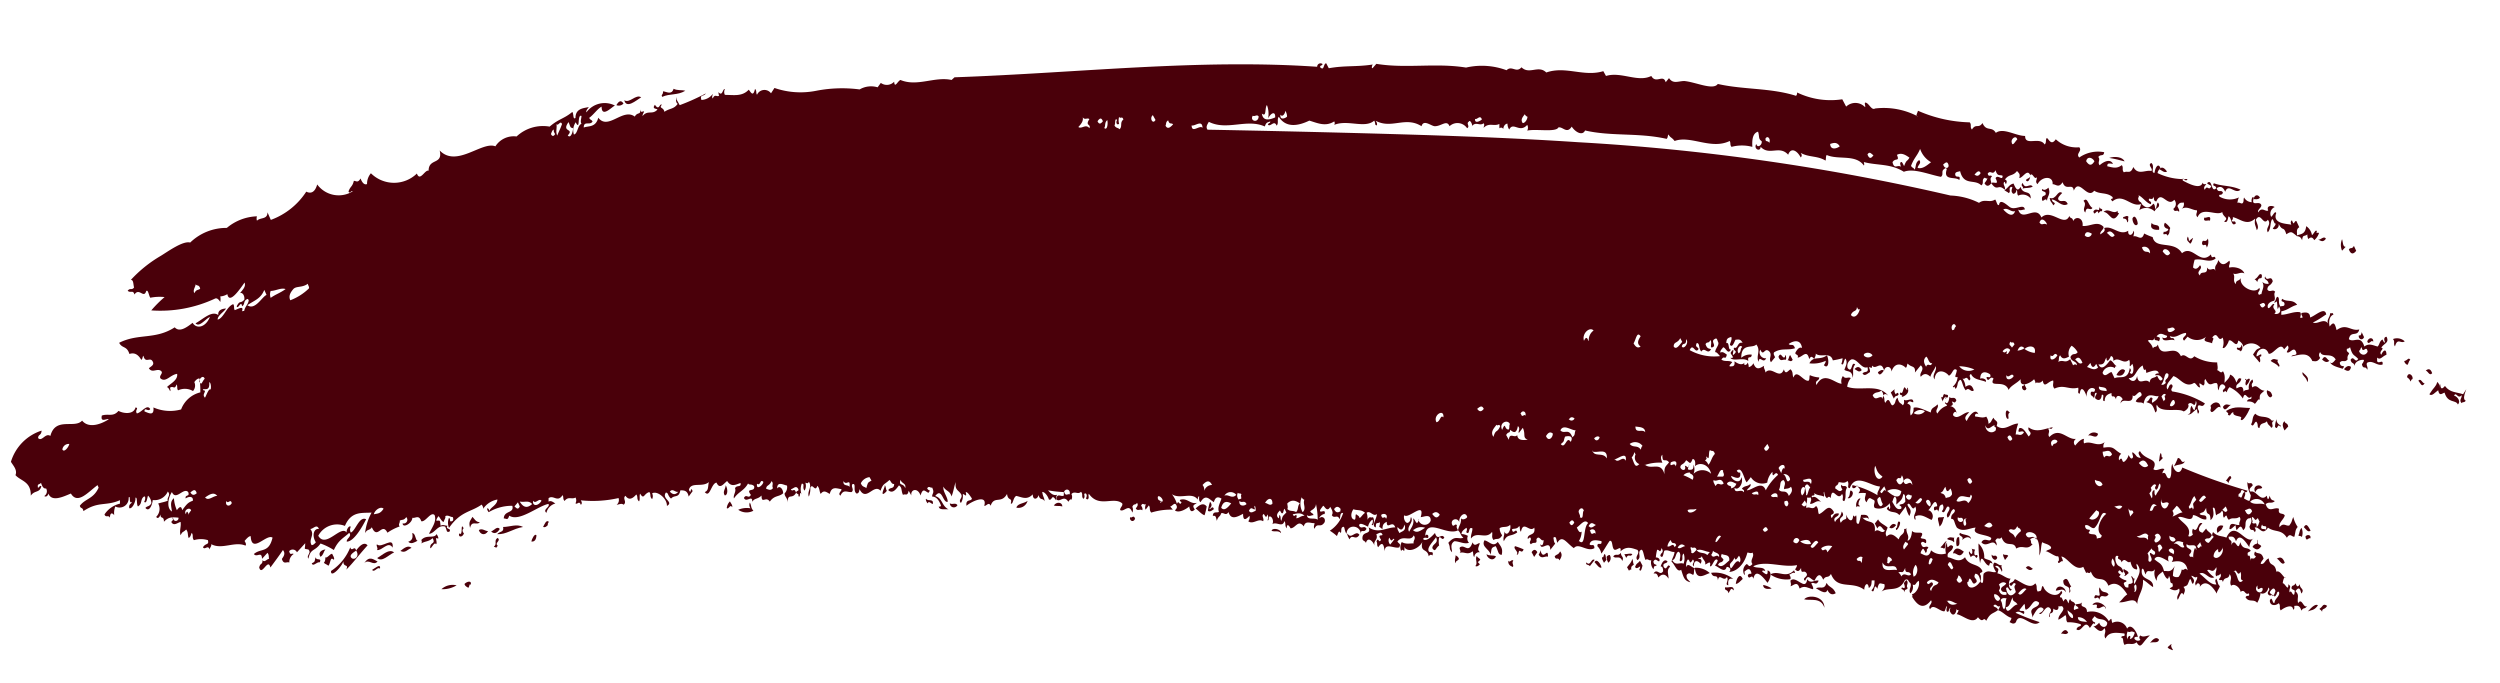 <svg xmlns="http://www.w3.org/2000/svg" viewBox="0 0 187.58 51.21"><defs><style>.cls-1{fill:none;}.cls-2{fill:#4a000a;fill-rule:evenodd;}</style></defs><title>Ресурс 3</title><g id="Слой_2" data-name="Слой 2"><g id="Слой_1-2" data-name="Слой 1"><path class="cls-1" d="M0,40.87c7.55,1,15.44,2.05,23.7,2.72s16.17,1,24.27,1.08c4,0,8.09,0,12.1-.08,3.48-.09,7-.09,10.61,0,7.18.11,14.56.45,22.13.82l11.52.53,11.44.46c7.56.31,15,.64,22.48,1.06q5.56.32,11.08.7l11.14.88c7.49.62,14.73,1.27,21.7,2.2l5.41-40.88c-8.12-1.07-16-1.78-23.71-2.41l-5.73-.47L152.26,7q-5.87-.42-11.7-.74c-7.76-.43-15.47-.77-23.11-1.08l-11.38-.46L94.79,4.19c-7.62-.36-15.44-.73-23.48-.86-4-.06-8.09-.06-12.21,0-3.6.08-7.15.11-10.73.07-7.11-.06-14.31-.38-21.32-.94S12.94,1,5.41,0Z"/><path class="cls-2" d="M182.49,28c-.11-.33-.28-.37-.48-.19C182.18,27.84,182.29,28.25,182.49,28Z"/><path class="cls-2" d="M181.93,28.75c-.18.06-.27-.43-.48-.18C181.6,28.7,181.7,29.13,181.93,28.75Z"/><path class="cls-2" d="M180.85,27c-.15-.23-.19.05-.46.09.06.23.15.2.23.3C180.75,27.25,180.71,27.1,180.85,27Z"/><path class="cls-2" d="M176.79,18.82l-.17-.37c-.16.29-.24.06-.38.27C176.38,19.08,176.56,19.11,176.79,18.82Z"/><path class="cls-2" d="M181,28.48c.12-.23-.21-.57-.35-.32s.12.12.21.47C180.92,28.51,181,28.38,181,28.48Z"/><path class="cls-2" d="M176,18.52c-.22,0-.19-.32-.27-.57a1.07,1.07,0,0,0,0,.86Z"/><path class="cls-2" d="M178.05,25.68c.11-.29-.26-.47-.43-.08C177.71,26,178,25.35,178.05,25.68Z"/><path class="cls-2" d="M174,17.48c-.08-.05-.26.06-.16-.12-.08-.21-.25.23-.37.28a1,1,0,0,0-.43-.67c-.08.68-.45.56-.77.73.16.05.34,0,.46.33.06-.46.13-.25.4-.44a.65.65,0,0,0,.07.35c.17-.18.32-.15.44.08A1.12,1.12,0,0,0,174,17.48Z"/><path class="cls-2" d="M177.38,25.3l-.18-.38c0,.13-.11.35-.2.22C176.89,25.37,177.23,25.64,177.38,25.3Z"/><path class="cls-2" d="M176.4,27.53c-.16-.13-.33-.07-.53.17C176,27.79,176.33,28,176.4,27.53Z"/><path class="cls-2" d="M169.57,14.84c-.13-.28-.42-.25-.47.1C169.26,14.94,169.4,15,169.57,14.84Z"/><path class="cls-2" d="M174.78,27.07c-.18-.07-.3-.53-.55-.09C174.4,27.12,174.57,27.26,174.78,27.07Z"/><path class="cls-2" d="M169.71,20.62c-.22-.19-.23.2-.55.34a.34.34,0,0,1,.2.21C169.51,20.62,169.74,21.12,169.71,20.62Z"/><path class="cls-2" d="M172.77,27.92c-.1.27.29.34.35.75C173.33,28.32,172.91,28.11,172.77,27.92Z"/><path class="cls-2" d="M170.94,27c-.19,0-.35-.18-.57.08.2.16.42.19.61.44C171.19,27.4,170.73,27.15,170.94,27Z"/><path class="cls-2" d="M165.82,16.56c.12-.51-.32-.14-.43-.24C165.28,16.73,165.71,16.47,165.82,16.56Z"/><path class="cls-2" d="M165.22,18.26c.09.35.28-.14.36.32a.85.85,0,0,0,.08-.68C165.46,18.3,165.27,17.84,165.22,18.26Z"/><path class="cls-2" d="M162.6,12.87c-.18-.23-.36-.42-.59-.18C162.2,12.78,162.39,13,162.6,12.87Z"/><path class="cls-2" d="M171.69,32c-.07-.33-.2-.14-.28-.4-.22.2-.12.44,0,.7Z"/><path class="cls-2" d="M170.49,29.68c-.1-.38-.26-.31-.39-.4C170,29.52,170.33,30.06,170.49,29.68Z"/><path class="cls-2" d="M170.59,31.59c0-.09-.07-.06-.11,0-.38-.5-.87-.15-1.26-.55-.27.24-.15.54-.32.8.21.29.23-.25.41-.19.18.26,0,.43.22.47.06-.46.36-.28.56-.51.09.34.22.27.32.49C170.68,32,170.32,31.72,170.59,31.59Z"/><path class="cls-2" d="M162.67,17.17c.1.12-.25.28-.31.21-.16.42.22,0,.25.3.24-.17.13-.38.23-.57a1.52,1.52,0,0,0-.4-.4C162.26,17,162.52,17.16,162.67,17.17Z"/><path class="cls-2" d="M173.37,39.81c-.15-.22-.28-.64-.51-.26C173,39.67,173.17,40,173.37,39.81Z"/><path class="cls-2" d="M173.34,40.41c.12-.28-.23-.35-.36-.15C173.05,40.74,173.24,40.26,173.34,40.41Z"/><path class="cls-2" d="M172.69,39.61c-.17.17-.13.37-.24.56.08.09.18,0,.26.13A.92.92,0,0,0,172.69,39.61Z"/><path class="cls-2" d="M162,17.24c.08-.52-.42-.23-.55-.52C161.23,17.26,161.79,17.26,162,17.24Z"/><path class="cls-2" d="M173.92,45.42c-.15-.13-.42.07-.76.46C173.41,45.75,173.63,45.84,173.92,45.42Z"/><path class="cls-2" d="M160,16.4c0,.28.21.68.4.41C160.4,16.55,160.18,16,160,16.4Z"/><path class="cls-2" d="M169.74,36.6c-.13-.35-.78-.18-.53.34C169.42,36.51,169.56,36.76,169.74,36.6Z"/><path class="cls-2" d="M166.61,30.59c0-.46-.48-.54-.76-.13.1.13,0,.24,0,.34C166,31.24,166.39,30.29,166.61,30.59Z"/><path class="cls-2" d="M171.43,42.22c-.16-.44-.37-.46-.61-.28C171,41.89,171.18,42.5,171.43,42.22Z"/><path class="cls-2" d="M159,16c-.08,0-.16-.08-.09-.19-.39.33-.67-.26-1.08.09C158.33,15.92,158.47,16.93,159,16Z"/><path class="cls-2" d="M167.42,35.87c-.08-.39-.27.09-.41.19a.31.31,0,0,1,.19.2A.77.77,0,0,1,167.42,35.87Z"/><path class="cls-2" d="M157.69,15.87c.17-.28-.16-.12-.18-.37.05.54-.2,0-.44.36.08.47.3-.31.38.15C157.54,15.89,157.63,15.78,157.69,15.87Z"/><path class="cls-2" d="M157,15.6c-.34-.19-.35-.86-.67-.53.31.34-.16.55.13.88C156.57,15.36,156.84,15.89,157,15.6Z"/><path class="cls-2" d="M166.82,39.46c-.24-.13-.62.07-.44.53C166.61,39.76,166.68,39.84,166.82,39.46Z"/><path class="cls-2" d="M155.15,15.31c-.18-.41-.44-.12-.65-.27s.07-.39.23-.56c-.36-.28-.43.56-.94.37.07.38.1.22.28.56.28-.28-.08-.12-.12-.45C154.36,15,154.71,15.58,155.15,15.31Z"/><path class="cls-2" d="M159.45,27.81c-.21-.28-.52.05-.65.33C159,28.22,159.31,28.26,159.45,27.81Z"/><path class="cls-2" d="M162.3,34.35c-.19-.05-.05-.12-.17-.37-.12.19-.08.39-.13.58S162.2,34.45,162.3,34.35Z"/><path class="cls-2" d="M157.42,32.55a.51.51,0,0,0-.74.14C156.92,32.57,157.31,33,157.42,32.55Z"/><path class="cls-2" d="M159.72,43c-.1-.24-.24-.17-.35-.31-.2.14.26.38,0,.52C159.5,43.26,159.62,43.05,159.72,43Z"/><path class="cls-2" d="M162,48c-.19-.25-.42-.09-.68.23C161.54,48.13,161.92,48.3,162,48Z"/><path class="cls-2" d="M152.05,29.16l-.18-.37c0,.12-.06.24-.13.15C151.62,29.18,151.94,29.45,152.05,29.16Z"/><path class="cls-2" d="M158.21,44.6c-.2-.31-.48,0-.66-.53-.12.18,0,.39,0,.59-.17.14-.37-.2-.41.2.11.14.28-.22.37.14C157.66,44.42,157.92,45,158.21,44.6Z"/><path class="cls-2" d="M150.81,30.94c-.09,0-.16-.21-.26-.12s-.06.6.1.61S150.55,31.07,150.81,30.94Z"/><path class="cls-2" d="M155,44.44c0-.42-.66-.65-.75-.12C154.55,44.3,154.82,44.09,155,44.44Z"/><path class="cls-2" d="M155.18,47.47c-.14-.29-.33-.24-.54.08C154.82,47.5,155,47.68,155.18,47.47Z"/><path class="cls-2" d="M152.53,42.68c-.17-.09-.32-.35-.53-.08C152.16,42.73,152.33,42.87,152.53,42.68Z"/><path class="cls-2" d="M150.68,41.71c-.11-.16-.25,0-.36-.14-.07.13.06.3.12.45Z"/><path class="cls-2" d="M149.86,41.85c-.11-.33-.29,0-.41-.24C149.36,41.79,149.7,42.24,149.86,41.85Z"/><path class="cls-2" d="M143.11,29.08c-.06.05,0,.11,0,.17s-.13-.1-.2-.2c-.14.08-.12.59-.31.39-.21.28.29.14.08.35C142.83,29.77,143.37,29.51,143.11,29.08Z"/><path class="cls-2" d="M142.46,29.59c-.06-.19-.14-.11-.22,0-.07-.12-.14-.25-.08-.35s-.19.11-.29.21l.23.46C142.24,29.59,142.33,29.81,142.46,29.59Z"/><path class="cls-2" d="M141.35,27.81c-.14-.12-.29,0-.45.12C141,28.25,141.18,28.05,141.35,27.81Z"/><path class="cls-2" d="M147,40.32c-.23-.14-.26.47-.18.66C147.12,41,147,40.56,147,40.32Z"/><path class="cls-2" d="M147.35,41.39c-.26-.18-.64-.48-.82.14C146.81,41.39,147,42,147.35,41.39Z"/><path class="cls-2" d="M146.64,40.35c-.18,0-.35-.12-.55.09.17.12.36.05.52.25C146.67,40.58,146.56,40.45,146.64,40.35Z"/><path class="cls-2" d="M145.87,38.79c-.49.1-.57-.2-.34.72C145.78,39.29,145.77,39,145.87,38.79Z"/><path class="cls-2" d="M139.69,27.77c-.15-.28-.34-.3-.54-.08C139.33,27.78,139.49,28,139.69,27.77Z"/><path class="cls-2" d="M137.08,26.66c-.55.41-1,0-1.32.6a2.25,2.25,0,0,0,1.23-.19c0,.12-.07.22-.14.33C137.2,27.74,137.27,27.07,137.08,26.66Z"/><path class="cls-2" d="M142.56,39.18c-.26-.27-.15.64-.3.39C142.19,40.11,142.64,39.38,142.56,39.18Z"/><path class="cls-2" d="M142.27,39.4c-.15-.14-.31-.14-.51.18C141.92,39.7,142.09,39.63,142.27,39.4Z"/><path class="cls-2" d="M134.51,27l-.19-.36c-.12.12-.07.27-.2.4C134.25,27,134.36,27.22,134.51,27Z"/><path class="cls-2" d="M138.85,36.8c-.1.18,0,.4-.22.57C138.88,37.5,139.24,36.9,138.85,36.8Z"/><path class="cls-2" d="M130.76,43.44c-.23-.53-.48,0-.52.37C130.4,43.82,130.58,43.61,130.76,43.44Z"/><path class="cls-2" d="M125.31,42.52c-.21-.35-.23.41-.49,0-.09-.33.23-.19.3-.39-.2-.22-.4,0-.52.37.14,0,.19.14.19.36-.26.4-.45-.27-.72.17.13,0,.26-.06.36.3.34-.39.61-.18.76.09C125.22,43.13,125,42.79,125.31,42.52Z"/><path class="cls-2" d="M123.24,42.44l-.19-.36c-.23.28-.23.12-.37.46.18.32.54-.38.32.21C123.13,43,123.22,42.51,123.24,42.44Z"/><path class="cls-2" d="M122.46,41.92c0,.23-.22.43-.38.64l.15.27c.06-.11.11-.12.16-.06,0-.32,0-.23.2-.41C122.5,42.21,122.56,42.07,122.46,41.92Z"/><path class="cls-2" d="M121.61,41.48c-.2.3-.36,0-.57.27.22.23.49-.14.69.34C121.86,41.73,121.66,41.86,121.61,41.48Z"/><path class="cls-2" d="M120.68,42.22a.43.43,0,0,0,.1-.58.29.29,0,0,0-.23.14A.77.77,0,0,0,120.68,42.22Z"/><path class="cls-2" d="M120.54,42c-.1-.15,0-.29-.14-.44-.11.11-.07.35-.18.23-.07.13.07.29.13.44Z"/><path class="cls-2" d="M120.16,42.59c0-.18-.34-.75-.52-.41C119.81,42.36,120,42.66,120.16,42.59Z"/><path class="cls-2" d="M117.06,41.37c-.15.3-.27.19-.41.38.1.34.26,0,.36.3C117.14,41.83,117.27,41.62,117.06,41.37Z"/><path class="cls-2" d="M115.35,41.43c-.13-.22-.27-.24-.43,0l.19.36Z"/><path class="cls-2" d="M114.32,41.22a5.55,5.55,0,0,0-.64-.24c-.19.18.31.43.12.61.13.1.12-.13.18-.24S114.19,41.57,114.32,41.22Z"/><path class="cls-2" d="M113.55,42.07c-.12-.16-.28.21-.39,0,0,.32.15.38.35.47C113.62,42.42,113.39,42.22,113.55,42.07Z"/><path class="cls-2" d="M112.38,40.66c-.36.44-.66-.07-1-.12-.26.5.36.63.47,1.08.08-.47,0-.52.38-.64.21.39.16.65.45.65C112.77,41.16,112.65,41.05,112.38,40.66Z"/><path class="cls-2" d="M112.25,41.75c-.23-.14-.48,0-.71-.17C111.54,41.82,112,42.22,112.25,41.75Z"/><path class="cls-2" d="M111.07,42c-.08-.17-.18-.1-.26-.29-.17.24.1.53-.11.76.11.07.22,0,.34-.13C110.83,42.08,110.82,42.28,111.07,42Z"/><path class="cls-2" d="M109.47,41.94c-.07-.22-.17-.19-.25-.28,0,.2-.12.38,0,.6C109.27,42,109.31,42.16,109.47,41.94Z"/><path class="cls-2" d="M90.54,38c-.25-.31-.53-.12-.83.15.22.16.44.44.67.51A4,4,0,0,0,90.54,38Z"/><path class="cls-2" d="M85.17,38.93c-.1-.36-.26,0-.37-.13C84.7,39,85,39.28,85.17,38.93Z"/><path class="cls-2" d="M79.71,38c0-.33-.44-.38-.64-.07C79.27,38,79.5,37.93,79.71,38Z"/><path class="cls-2" d="M77.1,37.58c-.27.21-.74.18-.84.51A.71.71,0,0,0,77.1,37.58Z"/><path class="cls-2" d="M71.84,37.9c-.18-.22-.39,0-.57-.14A.3.3,0,0,0,71.84,37.9Z"/><path class="cls-2" d="M66.39,36.4c0,.19-.15.38-.17.58s.21,0,.32-.15C66.44,36.68,66.5,36.55,66.39,36.4Z"/><path class="cls-2" d="M48.11,7.3c-.41-.26-.86.48-1.27.22C47,8.18,47.71,7.55,48.11,7.3Z"/><path class="cls-2" d="M46.78,7.77c-.17-.27-.34-.21-.53.12A.47.47,0,0,0,46.78,7.77Z"/><path class="cls-2" d="M56.26,37.71a.45.45,0,0,0,.05.43,1.59,1.59,0,0,0-.92.11,1.09,1.09,0,0,0,1.14.07C56.32,38.11,56.39,37.92,56.26,37.71Z"/><path class="cls-2" d="M54.45,36.41c0,.26-.26.49-.07.76C54.61,37.18,54.63,36.69,54.45,36.41Z"/><path class="cls-2" d="M54.93,38.06c.06-.14-.09-.29-.16-.44a.81.81,0,0,0-.24.5C54.66,38.27,54.8,37.78,54.93,38.06Z"/><path class="cls-2" d="M41.18,39.15c-.2-.18-.32.2-.43.38.12.07.24,0,.36-.14C41.06,39.31,41.15,39.23,41.18,39.15Z"/><path class="cls-2" d="M40.25,40.16c-.14-.17-.37.34-.38.47C40.12,40.67,40.24,40.47,40.25,40.16Z"/><path class="cls-2" d="M39.25,39.54c-.48-.26-1,0-1.5,0,.08.41-.23.3-.45.54C38,40.12,38.48,39.66,39.25,39.54Z"/><path class="cls-2" d="M37.5,39.69c-.19-.25-.43.11-.65.19C37.05,40.06,37.27,40.06,37.5,39.69Z"/><path class="cls-2" d="M36.62,39.85c-.23,0-.44-.24-.69-.08C36,40.06,36.37,40.26,36.62,39.85Z"/><path class="cls-2" d="M36,39.18c-.29,0-.39-.23-.55-.4-.18.34-.3.35-.18.83C35.4,39,35.79,39.46,36,39.18Z"/><path class="cls-2" d="M35.32,43.88c.1-.38-.33-.23-.47-.06.08.23.19.19.28.29C35.25,44,35.2,43.75,35.32,43.88Z"/><path class="cls-2" d="M32.86,40.42c.07-.05,0-.11,0-.17l-.1-.18c-.19.38-.76,0-1.15.45a.24.24,0,0,1,0,.26c.29-.19.55-.12.85-.4.25.45-.16.29-.18.66s.32-.49.43-.2C32.87,40.75,32.56,40.21,32.86,40.42Z"/><path class="cls-2" d="M34.26,43.92a1.25,1.25,0,0,0-1.14.29A2.06,2.06,0,0,0,34.26,43.92Z"/><path class="cls-2" d="M31.34,40.57c-.19,0-.14-.57-.41-.57.07.35,0,.55-.3.65C30.85,40.87,31.1,40.69,31.34,40.57Z"/><path class="cls-2" d="M30.88,41.11c-.25-.23-.55,0-.84.23C30.43,41.52,30.52,41.25,30.88,41.11Z"/><path class="cls-2" d="M28.28,40.84c-.08.14.13.31,0,.43.38.08.85-.72,1.18-.18C29.56,40.16,28.63,41.2,28.28,40.84Z"/><path class="cls-2" d="M29.57,41.45c-.38-.31-.84.18-1.27.42C28.67,42.21,29.14,41.64,29.57,41.45Z"/><path class="cls-2" d="M28.51,42.67c.08-.45-.42,0-.59.09C28.09,43,28.33,42.48,28.51,42.67Z"/><path class="cls-2" d="M28.33,42.13c-.32-.15-.61-.46-1,.12C27.69,41.9,28,42.5,28.33,42.13Z"/><path class="cls-2" d="M26.72,41.31c.3.44-.14.76-.35.55s.18-.42.35-.55c-.11-.43-.32.14-.44-.24a3.77,3.77,0,0,1-1.44,1.77c-.05.6.85-.37.92-.73,0,.51.43.16.22.63.49-.47.92-1.07,1.6-1.82C27.34,40.63,27,40.92,26.72,41.31Z"/><path class="cls-2" d="M25.05,42c.08-.13-.07-.3-.13-.45-.17,0-.36.35-.51.27,0,.14,0,.29-.11.41.11.1.23.12.34.22C24.82,42.26,24.75,41.72,25.05,42Z"/><path class="cls-2" d="M24.42,41.23c-.19,0-.62.18-.37.55C24.3,41.61,24.25,41.41,24.42,41.23Z"/><path class="cls-2" d="M24,42.19c.15-.39-.27-.07-.32-.39-.09.31,0,.34-.29.47C23.5,42.56,23.75,42.14,24,42.19Z"/><path class="cls-2" d="M184.7,29.65c.05.22-.23.36,0,.6.11-.14.19,0,.31-.19-.43-.14.42-1.47-.2-.48-.46-.16-1-.11-1.36-.62-.27.32-.32.18-.37-.16-.06.1,0,.23,0,.33s0-.33-.21-.47c-.11.39-.21.32-.59.92.18.19.44-.15.66-.3.09.5.31.22.48.18.24.83.84.51,1,.89.29-.31-.18-.68-.29-.66C184.3,29.34,184.41,30,184.7,29.65Z"/><path class="cls-2" d="M180.43,25.61a.84.84,0,0,0-.88-.17c.18.21,0,.35.15.55C179.9,25.3,180.14,25.83,180.43,25.61Z"/><path class="cls-2" d="M179.07,25.27c-.16,0-.24.16-.11.41-.09.07-.14-.11-.2-.21-.24.15-.2.36-.36.53-.32-.07-.63-.28-1,0-.28-.92-.79-.25-1.16-.55.12-.67.65-.14.78-.73-.65.16-.94-.5-1.7.05-.11-.4-.18-.74-.52-.27-.1-.39,0-.8.28-.89-.06-.25-.19,0-.26-.14.07.3-.32.52-.11.84-.33-.5-.8.06-1.17-.11.55-.27.92-.58,1-.6-.09-.64-.84.12-1.21.22,0-.44-.37-.38-.57-.35s0,.23,0,.33-.11,0-.17.06c0-.14.1-.27,0-.43-.45-.09-.95.18-1.42.19,0-.09,0-.17,0-.26.52-.1.71-.37,1.19-.49-.34-.45-.77-.18-1.12-.45-.17.29.15.13.17.37s-.2.14-.3.21c-.23-.29,0-.69-.25-.73-.12.13-.08.27-.22.4,0,.08.12,0,.18-.06.1.22,0,.88.18.37.27.51-.14.65-.35.55.31-.22-.28-.36,0-.69-.13-.18-.34.39-.48.26-.12-.35.3-.51.46-.53.16-.2-.08-.47.08-.67-.17-.25-.42.11-.59-.19.05-.37.25-.22.41-.61-.14-.52-.42.1-.57-.36-.14.29.23.19.26.56-.16,0-.33,0-.48-.16.2.38,0,.55-.06.93-.06,0-.11,0-.17.06-.23-.21.17-.32,0-.53-.31.52-1.55-.1-1.37-.74-.18.29-.35.1-.39.46-.26-.3,0-.52-.19-.8.27.13.58-.17.84,0-.12-.39-.76-.54-1.13-.44-.08-.18.12-.32,0-.52-.26.22-.53.48-.83-.05-.08.43-.31.34-.21.83-.12-.39-.39.12-.64-.28.09.64-.48.19-.52.61-.37-.32.29-.47,0-.77-.21.32-.37.31-.52.17a3,3,0,0,1,.12-.58c.59-.13,1.1.28,1.57-.09-.09-.34-.27.15-.35-.31-.83.85-1.37-.76-2.17-.09-.6-1-2-.25-2.2-1.21a4.37,4.37,0,0,1-.64-.27c-.19.63-.51.11-.8.22,0-.15.1-.27,0-.43-.07.44-.46.39-.39,0-.66.42-1.17-.41-1.81-.2.15.27-.18.37-.28.48-.08-.22.27-.36.23-.57-.47-.49-1,0-1.57-.07.08-.63-.54-.76-.7-.36-.07-.33-.21-.14-.29-.39-.38.89-1.38-.59-2.1.12-.4-1-1.45.4-1.74-.6.15.12.33,0,.5,0-.08-.49-.7.09-1.11-.17-.17-.1-.75-.7-.82-.2-.13.18-.2-.29-.3-.38-.42.28-.78-.08-1.21.25a5.21,5.21,0,0,0-2.14-.55,164.51,164.51,0,0,0-27.95-4c-4.63-.31-9.36-.48-13.89-.61s-9.22-.24-13.91-.33c-.15-.22,0-.4.1-.59,1.36.69,2.84-.26,4.2.35.12-.34.19-.29.41-.38,0,.17-.09.06-.18.24.2.22.47-.39.66.08.18-.21,0-.46.16-.67.54.87,1.49.68,2.29.29.61.18,1.21.48,1.87.06a.25.25,0,0,1,0,.26c1-.42,2.31.3,3-.32.13.24,0,.31.19.36.06-.11,0-.23-.08-.35,1.19.65,2.23-.36,3.44.41.15-.55.73,0,1,0,.5,0,.9-.51,1.1,0a.87.87,0,0,1,1.32.15c.25-.14-.11-.36.14-.5.07-.19.33.3.2.37.32-.42.59,0,.9-.24.1.13,0,.23,0,.34.41-.42.77-.08,1.18-.29,0,.64,0,.07.3.37,0-.22.17-.4.31-.39a.77.77,0,0,0,.13.44c.3-.62.78.3,1.35-.35a.44.44,0,0,1,0,.43c.66-.15,2.16.15,2.34-.24.34-.07.63.52,1-.06.28.43.81.71,1,.29,2,.46,4,.15,6.12.63.11-.1.06-.22.14-.33.15.27.22.18.46.49,1.19-.45,2.74.68,4.13,0,.1.15,0,.28.14.44a3,3,0,0,1,1.56,0c0-.24-.08-1,.43-1.14.12.35,0,.54.27.71.07.28-.33.57-.4.21-.24.39.33.63.32.21.65.71,1.42-.14,2.07.6.2-.57.66-.33.94.2.12-.1.08-.22,0-.34.6.35,1.25.2,1.86.58.06-.13,0-.28.09-.42.88.39,2.17-.08,2.79.79.06-.08,0-.17,0-.26,1,.27,2,.1,3,.73.74-.29,1.89.21,2.78.38.23-.17,0-.4.22-.57s.16-.06.22,0c-.3.9.65.52.94.81.14-.44-.24-.11-.3-.38s.27-.23.36-.29c.28,1.14,1.09.56,1.59,1.07.23-.16,0-.4.23-.56.08-.06.13.13.22,0,0,.15-.12.27-.21.4.14.24.31.26.51,0,0-.16-.15-.36.05-.5-.09-.19-.24.09-.32-.22.22-.32.36.18.59-.26.14.52.35.31.53.42,0,.43-.36-.14-.53.18.31.61-.17.2-.32.38.48.68.49,0,1,.48.11-.15-.12-.35-.06-.52s.11.06.16.11c.1-.21.06-.31-.08-.35.33-.44.59-.22.91-.64.16.19.25.22.17.53.24,0,.56-.63.77-.31s-.21.31-.27.47c.16.26.35-.15.32-.38.19-.23.3.39.49.16.05.18-.16.32.06.52.32-.61,1.19-.64,1.13,0,.25,0,.46.32.75-.15.24.72.77,0,.84.64.4-1,1,.69,1.53,0,.44.29.94.1,1.37.47.12.26-.29,0,0,.33.82-.68,1.42.53,2.2.18-.07-.18-.18-.11-.25-.3s.1-.21,0-.34c.32.13.6.59.93.67.08-.21-.07-.18-.14-.28-.06-.32.24.1.37-.29,0,.23,0,.32.18.37.39-.91.83.47,1.35-.13a.46.46,0,0,1-.07.68c.11.33.29,0,.42.23.07-.13-.06-.29-.12-.44.19-.34.32-.22.48-.27a.45.45,0,0,1-.17.49c.42-.26.77.09,1.16.1.05.18-.16.32.05.52.32-.84,1.43-.06,1.85-.39.07.43.53.39.14.71.22.13.27-.1.32-.38.24,0,.2.85.56.52-.08-.31-.22,0-.31-.22a.23.23,0,0,0,.08-.25c.55.12,1.05.69,1.68.11-.07.46,0,.41.12.87.2-.22,0-.51-.07-.78.38-.64.54.5.9,0,.31.37-.21.6,0,.94.24-.28.16-.6.28-.9s.18.36.31.23c0,.15-.13.26-.22.39.18.15.51-.05.44-.36.32.63.37.12.58.79.41-.28.42-.14.78.12.07-.21-.1-.47.19-.65l-.22-.47c-.2,0-.15.43-.33-.05-.13.09-.09.21-.05.33-.34-.08-1.43-.06-1.13-.87-.09-.22-.26.22-.38.28a.53.53,0,0,1,.26-.73c-.1-.12-.67-.17-.48.26-.26.1-.45-.32-.76.14-.07-.22.28-.36.24-.56-.15-.37-.8.19-.56-.53-.12-.22-.22.23-.15.32a.67.67,0,0,1-.58-.35c-.07.13,0,.29-.1.41s-.25-.1-.4,0a1.24,1.24,0,0,1,.11-.42,1.54,1.54,0,0,1-1.46-.06c-.1-.26.17,0,.26-.3-.14-.27-.35.08-.47-.33.24-.16.47-.14.64.27.25-.68.75.24,1.15-.16-.71-.33-1.38-.24-2-.48-.16.28.16.12.18.37-.41.41-.28-.79-.69-.37.1.1.21.12.32.22-.2.42-.29-.15-.49.27-.12-.17,0-.29.11-.41-.09-.05-.2.07-.27-.13-.15.56-1.06.08-1.49-.15-.06-.42.22.22.35-.12a4.5,4.5,0,0,1-2.24-.44c0-.15.12-.27.21-.39-.19-.46-.43.1-.43.36-.34.05.05-.5-.25-.73-.33.15.17.43,0,.6-.45-.1-1,.35-1.35-.3-.23.57-.4.26-.71.4-.18-.2,0-.34-.16-.54-.39.31-.73.16-1.08.09-.05-.33.32-.17.42-.19-.2-.38-.65-.2-1,.11-.19-.23.09-.39-.1-.62.18-.25.4,0,.44-.36a2.45,2.45,0,0,0-1.87.4c-.29-.3.25-.48,0-.77a2.27,2.27,0,0,1-1.76-.6c-.35.51-.51,0-.67-.1-.13.15,0,.35-.17.49-.37-.62-1.48.15-1.46-.64-.71,0-1.64-.65-2.2-.23-.3-.53-.71-.06-1-.74-.29.45-.49,0-.79.49-.18-.2,0-.35-.17-.54a10.22,10.22,0,0,1-3.88-.87c-.06.22-.21.4,0,.43a5.46,5.46,0,0,0-3.22-.6c-.28.18-.48-.47-.75-.44-.06.11.05.24,0,.34A1,1,0,0,0,138.52,8l-.29-.55a5.8,5.8,0,0,1-3.39-.51c0,.08,0,.17-.08.25-1.93-.61-3.93-.45-5.87-.89-.34.5-1.65-.14-2.51-.22-.46,0-.84.25-1.15-.22l-.25.31c-.18-.64-.73.16-1.08-.47-1,.51-2.26-.35-3.4,0l-.2-.36c-1.46.45-2.82-.41-4.28.1-.59-.59-1.27.19-1.86-.39-.4.46-.72-.17-1.12.22A5.31,5.31,0,0,0,110,5.07c-2.29-.37-4.49.09-6.73-.28L103,5.1c-.1.08-.08-.15,0-.26-1.2.19-2.07.06-3.3.28l-.19-.37c-.23,0-.13.62-.46.29,0-.17.1-.06.19-.23a.25.25,0,0,0-.41.2c-8.88-.61-17.85.46-27.21.79L71.4,6c-1.27-.28-2.57.53-3.84,0-.22.1-.43.66-.47.13a.75.75,0,0,1-1,.09l-.24.33a1.71,1.71,0,0,0-1.35.16,10.15,10.15,0,0,0-3.25.1,6,6,0,0,1-3.14-.21L57.85,7a.61.61,0,0,0-1.05.11c-.1-.15,0-.29-.15-.44-.14.64-.32.24-.47.06-.5.53-1.11.39-1.79.39a.47.47,0,0,1,0-.43c-.16-.08-.18.6-.48.22,0,.08,0,.17.05.26-.16.15-.31-.17-.48.22-.1-.12,0-.23,0-.34a1.13,1.13,0,0,1-.85.45c-.14-.44.18-.23.33-.49A16.24,16.24,0,0,1,51,7.89l-.25-.45c.06-.38-.15.2.1.35-.3.42-.57.31-1,.6-.06-.37-.44-.24-.19-.53-.18-.13-.19.5-.52,0-.25.34.12.27.19.36-.38.43-.73,0-1.12.49,0-.12.06-.22.12-.33-.1-.1-.22.18-.31-.19.09.47-.19.18-.39.56-.89-.68-2,1.06-2.74.08-.19.76-.75.6-1.09.74,0-.54.46-.13.66-.45-.08-.17-.17-.09-.25-.28.31-.21.63-.69.93-.84,0,.88.79,0,1-.08A1.69,1.69,0,0,0,44,8.43c-.05-.14.1-.27.18-.4-.33.09-1,.07-1,.82-.21.16-.12-.33-.24-.45-.62.52-1,.5-1.7,1.1a2.9,2.9,0,0,0-2.48.74,1.63,1.63,0,0,0-1.59.74c-1-.41-2.91,1.63-4.18.31.26,1.1-.83.55-.83,1.52-.27-.11-.65.86-.88.21A2.46,2.46,0,0,1,27.83,13a1.21,1.21,0,0,0-.29.81c-.19.08-.35-.07-.49-.42-.2.37-.34.17-.5.18-.11.46-.25.38-.4.79.08.24.22-.11.31,0a2,2,0,0,1-2.66-.52c-.17.61-.49.71-.82.54a5.36,5.36,0,0,1-2.66,2.12l-.25-.57c0,.56-.52.36-.79.63a.53.53,0,0,1,0-.33,3.7,3.7,0,0,0-2.26.87,3.9,3.9,0,0,0-2.75,1.1c-.54-.16-1.71.7-2.21,1A9.69,9.69,0,0,0,9.82,21c.21,0,.17.33.24.57-.18.24-.3,0-.48.25.24.2.4-.1.51.28.35-.55.7.34.88-.26.15-.15.2.37.31.5a3.53,3.53,0,0,1,1.07-.05,8.8,8.8,0,0,0-1,1,9.68,9.68,0,0,0,4.77-.88c.16-.08.29.06.41.25a1.19,1.19,0,0,0,0-.42,1.13,1.13,0,0,0,.53-.17c.14.8.93-.36,1.29-.87.12.31-.15.54-.34.8.17-.09.37.18.32.49-.31.33-.32,0-.57.49.1.28.34-.5.4,0,.22-.13.11-.33.28-.47s.16-.05.22,0c0,.29-.3.52-.33.8-.06.05-.11,0-.18.06.19-.5-.32-.16-.54-.1-.09-.16,0-.29-.11-.45-.51.19-.71,1.05-1.17,1.16,0-.32.45-.55.63-.83-.2,0-.64.08-.58.49-.49-.36-1.12.29-1.71.62.29.32.71-.3,1.08-.48-.31.78-1,.94-1.3.44-.49.39-1,.72-1.34.34-1.47.95-2.72.43-4.17,1.16.23.45.57.2.77.84.34-.12.64,0,.89.44.12-.09.07-.21.16-.31.15.6.47.1.67.39s-.08.39-.26.55c.24.39.6,0,.88.18s-.17.37,0,.59c.4.32.72-.28,1.24-.35.08.48-.54.75-.77,1,.09,0,.17.13.24.3.07-.07,0-.17,0-.26.25-.18.33.2.49-.25.09.16,0,.29.11.45a1.2,1.2,0,0,1,1.12.05.61.61,0,0,0,.1-.67c.15-.21.27-.27.38-.28a5.4,5.4,0,0,1,.07,1.05,2.06,2.06,0,0,0-1.44,1.28,3.09,3.09,0,0,1-2.08-.15c.08.7-.4.4-.67.3,0-.37.29.07.43-.18-.24-.41-.65.27-1,.33-.18-.26.19-.39-.1-.45-.15.56-.91.46-1.28.26-.41.48-.76.18-1.25.35-.12.57.38.19.52.28-.43.28-1.45.77-2,.1-.56.63-2-.31-2.38,1.15-.37-.26-.63.46-.92.16,0-.3.24-.17.26-.56A3.53,3.53,0,0,0,.82,34.65c.17.29.5.61.34,1,.41.46,1.17.46,1.15,1.54.29-.43.66-.18.79-.7-.06-.1-.16.05-.25.12-.06-.34.06-.21.23-.38.1.34.23.45.38.42a.42.42,0,0,1-.14.57c.13.09.27,0,.31-.19.25.66,1.11.24,1.69,0,.51.86,1.31-.13,2-.63l.08.19c-.39.86-1,.81-1.41,1.36.07.26.21.07.27.4C7.39,37.59,7.93,38,9,37.53c0,.09,0,.17,0,.26a1.91,1.91,0,0,0-1.16.81c.11.28.3,0,.41.25,0-.36.15-.42.32-.19A1.4,1.4,0,0,1,8.65,38a.68.68,0,0,0,1-.66c.17-.25,0,.53.24.31,0,.17-.25.13-.19.48.22.09.51-.53.46-.78.17-.09.06.47.19.65.33-.2.18-.49.4-.7s.15.29.06.35c.21.2.23-.34.3-.46a.84.84,0,0,1,.25.57c-.18.29-.29.17-.45.35.29.35.52-.24.55-.59a1.08,1.08,0,0,0,1.13-.64c.26.28-.09.44,0,.69-.24.1-.48.13-.72.21a.84.84,0,0,1-.15,1c.12.2.28,0,.32-.19,0,.41.26.07.26.56.37-.4.66-.34,1.09-.31.05.26-.37.39-.41,0-.07,0,0,.11,0,.17l-.13.15c.18.34.45.07.7,0,.06.35-.11.67,0,1,.17-.33.15-.17.42-.43.18.23.09.42.19.64.17-.12.15-.26.23-.39.14.2,0,.34.16.55a1.79,1.79,0,0,1,1.05,0c.1.39-.16.19-.37.53.14.25.38-.23.5.18,0-.14.16-.26.12-.41.8.44,1.76-.24,2.57.11.08-.1,0-.23-.07-.35.17-.2.33-.37.46-.36.07,1.37,1.18-.2,1.64.11-.28,1.18-.87.77-1.4,1.23.22.3.59-.26.61.36l.41-.45c.13.16.08.3.12.45-.15,0-.36.32-.49.09,0,.39-.17.19-.25.56.19.7.66-.77.84,0,.32-.44.65-.87.94-1.31.21.26.06.47-.08.67.14.46.37.17.56.27a.72.72,0,0,1,.32-.64c-.11-.11-.26.16-.33-.22a.35.35,0,0,1,.58.09l.62-.68c0,.51-.15.39.24.47.26.27-.18.43,0,.69.17-.81.47-.51.91-1.14a5,5,0,0,1,1,.49c.35-.77.72-.88,1.15-1.29.24.27-.23.43-.18.66.53,0,1.16-1.1,1.45-1.68-.52-.25-.78.86-1.15,1a.44.44,0,0,1,0-.43c-.13-.17-.41.33-.28.47-.42-.72-1.58,1.2-2.16.2a1.6,1.6,0,0,1,2-.74c.48-1.13,1.28-.95,2-1A4.25,4.25,0,0,0,27.39,40c.19-.34.32-.16.51-.44.43,1,.75-.43,1.17.41a3.82,3.82,0,0,1,.92-.47c-.14-.16.05-.28,0-.43.17-.11.31,0,.49-.27a.28.28,0,0,1-.27.47c0,.39.72,0,.73-.42.23.06.49-.26.67.26.32.08.72-.76,1-.46.17.5-.21.94-.42,1.4.42,0,.65-.71,1.21-.54.18.35.06.42.31.39.22-.3-.34-.15-.13-.45-.17,0-.34-.12-.52,0-.06-.44,0-.39-.32-.38,0-.12.08-.22.14-.32s.27.48.43.39c0-.14.15-.26.1-.41.2-.12.38.07.57.07.07.23,0,.31-.14.32s0-.15-.15-.27a1,1,0,0,0,0,.76c.88-1.27,1.64-1.17,2.45-1.75.08.12.16.25.09.35a1.64,1.64,0,0,1,1.09-.73c0,.44-.61.62-.58.88-.14-.39-.3-.2-.07.07a3.4,3.4,0,0,1,1.77-.48c.16.59-.62.33-.64.95.22,0,.28.18.41-.21.74.5,2.16-.73,2.94-.88.16.24-.47.41-.15.67a.93.93,0,0,1,.67-.7c-.16-.1-.33-.25-.51-.14,0-.09,0-.17,0-.26.37-.28.67.36,1.05-.23.1.15,0,.28.15.44.29-.38.54-.09.82-.26a.44.44,0,0,1,0,.43c.13.14.28-.24.4.12.12-.1.07-.22,0-.34a8.7,8.7,0,0,0,2.83-.17.44.44,0,0,1-.14.5c.17,0,.35-.14.52,0,.28-.21-.11-.47.14-.67.25.36.53.23.81-.1.15.18,0,.34.21.52.1-.19,0-.4.08-.58.3.49.26,0,.69-.12.15.18,0,.34.21.53a.47.47,0,0,0,0-.43c.36-.23,1.13.36,1.11.94.55-.3-.42-.53-.08-1,.2,0,.13.24.39.45.27-.31.58,0,.7-.62.26,0,.54,0,.62.47l.3-.41c-.2-.46-.08.36-.28-.1.16-.63,1-.15,1.5-.58-.09.34,0,.63-.31.75.39.48.47-.64.88-.71.25.55.53.08.8-.12.31.49.64.27,1,.15.08.37-.3.12-.41.4.11.26-.16.5-.08.76.32-.5.77-.58,1.06-1.13.09.16.23,0,.45.2.12.5-.68.08-.24.66-.18.34-.34-.11-.52.23.17.4.65-.28.62.29.19-.3.4-.17.7-.47,0,.69.33,0,.62.46.35-.5.69-.34,1-.63,0-.34-.28-.61-.45-.36,0-.59.53-.24.74-.22a.65.65,0,0,1-.18.59c0,.27.21.29.23.69,0-.76.33-.2.63-.73-.13-.45-.27,0-.39-.28.18,0,.38-.34.56,0,.05.17-.09.07-.17.25.09.16.24.09.17.26.19.26.06-.55.26-.07a1.14,1.14,0,0,1,0-.85c.26,0,0,.29.21.52a.72.72,0,0,0,.06-.59c.09,0,.17.12.26-.07.28.39-.16.73,0,1.11a1.55,1.55,0,0,0,.11-.67c.18-.37.35.39.53-.14.19.21.13.4.25.61.24-.34.46-.11.68,0,.13-.59.52-.41.8-.37s-.28.31,0,.5c.23-.51.5-.24.84-.27.22-.19-.09-.41.07-.6.31-.07,0,.51.3.71.14,0,.2-.11.22-.33.5,1,1.06-.45,1.58.12.19-.56.3-.46.66-.8.09,0,.15.34.36.29,0,.43-.32.21-.44.47.32.29.57-.05.8-.36.26.17.14.36.3.71.21-.11.33.14.43-.31l.2.36c-.08-.47.49-.62.69,0,.18-.6.32-.33.59-.2.23-.29,0-.1-.09-.34.13-.22.25,0,.37-.06.2.42,0,.41,0,.68.23,0,.46.13.66.66,0,.1-.11.12-.16.07,0,.32.52.19.73.23-.54-.28-.43-.83-1-1,.52-.69.56.54.94.43,0-.37-.39-.78-.32-1.14.13.33.5.3.6.74.16-.35.18-.72.32-1.08-.08.6.19.59.39.89s-.25.43,0,.68a1,1,0,0,0,.14-.67c.14,0,.33.32.22-.15.16,0,.31.27.46.47,0,.27-.49,0-.4.56.29-.28,1.6-.93,1.33,0,.15.05.34-.34.48,0,.26-.79.8-.11,1.23-.89.07.57.41.23.28.71.17.14.16-.43.41-.56.4.08.8.35,1.24-.12,0,.48.38.37.43.05.13.46.31.18.45.47,0-.28-.11-.29-.17-.7.21,0,.43.33.5.57.28.11.18-.49.54.06,0-.14,0-.29.08-.42-.24.09-.46-.06-.68-.33a7.75,7.75,0,0,0,1.18.13c0,.09,0,.17,0,.26-.19.14-.51-.24-.56.28.27.29.55-.37.9.19.08-.12.16-.24.23-.15a.47.47,0,0,0,0-.43c.26-.27.47.07.72-.17.18.19,0,.34.18.53.22-.19-.09-.43.19-.4.19.24-.15.4.13.44.16-.12,0-.29.09-.42.77,1.09,1.84.17,2.5.72.08.18-.18.32-.15.5.29.19.66-.55.91.19a.5.5,0,0,0,0-.43c.13-.3.22-.08.35-.3.13.16,0,.29-.09.42.15.24.33,0,.48.14.06-.11,0-.23-.08-.35.13-.28.21,0,.34-.13,0,.14-.09.27,0,.43l.24-.32c.14.19,0,.34.18.54A5,5,0,0,1,88,38.24L87.8,38c.15,0,.32-.34.45-.12s0,.29-.09.42c.31.24.91-.15,1.07-.3.06.37.18.46.42.23-.26-.36,0-.34.15-.5-.51.12-.69-.39-1.25-.23-.06.15,0,.07.1.18-.14.36-.2-.24-.34.13a2.32,2.32,0,0,0-.38-.73c.61.42,1.52-.21,1.94.41,0-.08,0-.17.08-.25s-.07.32.13.44c.38-.66.67-.2,1,0,.12-.45.35-.4.57-.27-.1.33-.32.65-.19,1-.17.09-.44-.07-.46.29.21,0,.21,0,.3.38.11-.38.25-.28.32-.56.19-.11.35.23.56-.1.17.64.68.35,1.09.13,0,.52.17.49.48.15a.45.45,0,0,1-.09.41c.35.28.76-.25,1.11,0,.11-.16-.11-.36,0-.51s.19.46.33,0a.44.44,0,0,1,0,.43c.17.1,0-.47.3-.22a.49.49,0,0,1,.07.52c.29-.22.76.29.9-.23.14.19,0,.34.18.54,0-.53.29,0,.28,0,.39,0,.56-.7,1-.14.1-.49.55-.21.8-.25,0,.15-.1.27,0,.43.21-.53.44,0,.76-.5.11-.35-.25-.48-.37-.3-.09-.09.29-.36.36-.3.13-.39-.24-.13-.32-.21s.12-.27.2-.4.28.56.55.06c.13.22.25.43.12.62.18.32.42-.11.59.32.07-.22,0-.51.26-.48a2.44,2.44,0,0,1-1,1.33,3.69,3.69,0,0,1,.53.4c.09-.16.13-.5.29-.22.07-.13,0-.28.09-.42.26-.2.13.22.35.47,0-.71,1-.71,1.07,0,0-.42.23,0,.42-.37-.17-.32-.38.09-.55-.24,0-.31.48,0,.67.08a.85.85,0,0,1,.26-.48c.15-.18.11.28,0,.34.19.15.24-.42.1-.58-.13.1-.25-.13-.4.2,0-.17,0-.34-.07-.52.27-.22.49.33.77.09,0,.34-.45.91-.08,1,0-.47.1-.23.31-.39,0,.5-.2.2.19.53,0-.32.07-.43.32-.56,0,.66.43-.18.64.42-.68,0-1.24.5-2,0,.24.61-.53.21-.46.89.08.17.18.1.26.28.14-.54.58-.09.65.25-.13-.5.29-.41.13-.92.14,0,.31-.22.44,0s-.44-.08-.09.42c-.14.36-.2-.24-.34.13.09.15,0,.29.13.44.36-.53.43-.08.49.31,0-.71.73-.17,1.09-.3.13-.3,0-.22-.14-.44.41-.53,1,.06,1.22-.46.21.23-.06.4,0,.6-.3,0-.61.08-.89-.1a.77.77,0,0,0-.05.68c.08-.17.15-.08.22,0a.5.5,0,0,0,0-.34c.28.55,1.16.12,1.37-.35-.18.84.38.45.48,1.08.1-.14.19-.14.28-.06.13-.44-.24-.11-.3-.37s.25-.56.57-1c.22.49-.27.46-.28.82.25.35.22,0,.51-.2a1.52,1.52,0,0,1,0-.6c.13-.11.23.29.39,0-.22-.37-.5.32-.7-.34-.3.33-.59.6-.86.5-.09-.22.26-.11.34-.13.12-.29-.27-.34-.22,0,0-1.67,1.58-.11,2.47-.57-.07-.13-.15-.25-.08-.35-.11-.27-.28.23-.38-.13s.44-.51.56-.11c-.09-.41.41-.9.58-.44.06.1-.35.33-.45.12,0,.5-.15.48-.23.91.23.22.15.33.4.56-.4.14-.61-.22-1.13.38.21.42,0,.4.28.71,0-.28-.18-.59.17-.83.37,0,.72.24,1.1.12a.47.47,0,0,1-.08-.52,1.06,1.06,0,0,0-.48-.14c0-.24.24-.36.36-.47.11.13,0,.24,0,.34.3.26.11-.48.46-.29,0,.26-.14.5-.11.76.43-.6,1.13.11,1.58-.5.07.2-.08.39.12.61.22-.18.4.07.64-.36a.88.88,0,0,1-.19-.53c.27-.17.52,0,.79-.25.11.35-.24,1-.47.46.11.27-.11.5,0,.77.26-.58.5-.31,1-.66-.1-.36-.26.14-.37-.13s.32,0,.52-.36c.09.15,0,.29.13.44.18-.9.64.1,1-.31.12.64-.45.4-.5.79,0,.09.12,0,.17-.07.23.2-.16.33.08.53.21-.24.48.07.41-.38.21-.36.35.21.54.06,0,.23-.09.54-.24.31,0,.59.74-.4.74.43l.37-.47c-.13-.16-.09-.29-.14-.44.23-.18.21.14.3.38.38-.64.67,0,1.24.4.35-.45,1,.32,1.54,0,0-.4-.23-.12-.36-.29.1-.44.64-.28.89-.24.07.43-.34,0-.3.39a1,1,0,0,1,.29.55c.14-.16.41-.65.62-.95.25-.1.16.46.33.63s.58-.39.49.15c.45-.42.86-.25,1.27-.11.23.29-.24.48,0,.77.33-.22,0-.52.22-.74s.24.46.39.73c.15-.16.28.1.43,0a.77.77,0,0,0,.17.7c0-.13.09-.36.18-.23.14-.23-.17,0-.19-.37.17-.28.29,0,.43,0,.13-.21-.18-.33-.25-.28a3,3,0,0,1,.1-.59c.21,0,.19.32.34-.13.21.41-.08.3-.1.59.21.25.21-.18.3-.39.27-.11.5.13.76.09,0,.26-.19.49-.22.74.23.16.41.85.72.6.18.54.21.82.69.94-.13-.19-.31-.23-.28-.55.18-.22.33-.08.49,0,.12-.16,0-.35.15-.5-.21,0-.58-.49-.65-.08a.67.67,0,0,1,.1-.58c.19,0,.09.49.38,0,.23.2-.16.32.07.52,0-.52.29-.46.51-.2.16-.3,0-.4-.19-.36.1-.15.19,0,.29-.22,0,.2.35.44.23.62.09.06.49-.41.37.13.16.18.33-.71.58-.44,0,.15-.12.28-.2.41.27.08.73.61.87.11.08-.07.45.13.19.36.48,0,1.13-.48,1.37-1.45.13,0,.25.09.38,0,.2.31-.23.54,0,.86-.28.3-.26.08-.43,0a.62.62,0,0,0-.17.83c.05-.08,0-.17,0-.26.18-.14.36-.33.49,0s-.16,0-.24.31c.12.37.31-.2.42.23.16-.81.71-.16,1.06.3.2-.28.39-.84,0-.93.05.44-.16.27-.34.13s.1-.15.17-.07c-.06-.39-.64-.18-.9-.37.91-.48,2.21.13,3.28-.09,0,.12-.07.21-.14.32.14.14.27.23.45-.11,0,.55.21.1.4.39s-.39.35-.1.58c.23-.52.32-.19.7,0,.2-.41.42-.66.66-.08.21-.37.37-.07.58-.44.48,1.24,1.57.49,2.5,1.19,0-.38.28-.66.34-.13.24-.17.19-.37.22-.57.07,0,.15,0,.21,0,0,.25,0,.51-.23.74.28.37.14-.69.44-.11.14-.59.21-.37.52-.36.09.22-.05.4-.21.57.55-.39,1.3.11,1.76-.87.27-.15.24.13.41.23.13.28-.18.49,0,.77a.67.67,0,0,0,.17-.66c.26.12.21-.16.46-.28.12.47-.27,1-.52,1,.1.15,0,.26,0,.17.33.53.79,1.13,1.44.29.17.25-.29.42-.07.67.23-.45.71.17,1.07.16.11-.13.07-.28.2-.4,0,.14-.1.27,0,.43.2,0,.07-.11.25-.31,0,.12-.1.21,0,.34.2.38.46.11.46-.28,0,.12.1.15.15.11,0,.12-.07.22-.14.32.5.09,1.21.82,1.6.23.43.53.37-.1.62.27.33-.63.49-.5.89-.81-.1-.25-.24-.17-.35-.31.19-.28.3.19.49,0,0,.12-.08.22-.14.33.33.08.63.48,1,.57,0,.12-.08.22-.14.32.15.06.3.21.48,0,.27-.9,1.2.54,1.78,0a15.36,15.36,0,0,1-1.81-.7c.23-.19.42,0,.63.09.13-.38-.26-.13-.34-.3l.37-.46c.09.15,0,.29.11.44.47-.15.53-.94,1-.53,0,.31-.39.31-.54.52s.11.42,0,.6c.12-.11.49-1.11.88-.64A.45.45,0,0,1,153,46c.18.34.48-.66.79-.39s-.2.43,0,.69c.06,0,0-.1,0-.16,0-.23.29,0,.27-.48.08.09.43.26.39-.19.12.09.27-.1.36.14s-.42.56-.36.89a3,3,0,0,0,.52-.35c.13.19,0,.34.15.54a2.73,2.73,0,0,1,1,.15c.09.22-.22.07-.32.38.39.32.61-.83,1-.11.11-.06.27-.5.36-.28.16-.22-.16-.06-.18-.37l.19-.23c.29.37.66.09.94.49,0,.43-.48.42-.6,0-.17.18-.33.31-.48.27.18,0,.54.69.87.14.19.29-.11.49.08.78.27-.57.91-.42,1.42-.38.09.33-.18.08-.25.31.23,0,.09.3.26.55.32-.2.58.07.9-.2.34.59.41,0,1-.51-.24,0-.5.17-.71,0-.12.09-.09.21,0,.33a.3.3,0,0,1-.43-.06c-.11-.17.19-.2.23-.14,0-.28-.49-1.13-.8-.64a.78.78,0,0,0-1.11-.43c-.1-.27,0-.46-.26-.13a1.5,1.5,0,0,0-1.64-.69c0-.58-.58-.22-.36-.74-.1.16-.28.11-.52.18.08.17.18.1.25.29a3.4,3.4,0,0,0-.34.12.47.47,0,0,1,.09-.41c-.11-.3-.27-.12-.38-.41-.11.1-.07.22-.14.32-.1-.26-.2-.49-.36-.14-.08-.14-.14-.39-.24-.29-.13-.2.31-.3.06-.51-.28.62-1.17.19-1.32-.29-.17-.23-.09.25-.25.3s-.1,0-.17.06c-.18-.23,0-.4-.2-.63-.4.48-1-.08-1.53-.32-.16.3-.27.19-.42.37.23.41.24-.28.49,0-.16.25-.11.18,0,.6-.4.5-.67.16-.73-.28.18-.29.25.43.43.07-.24,0-.3-.55-.08-.79-.34,0-.65-.34-1-.4.14-.45.07-.27-.17-.54.19-.09.36.07.5.42.11-.16-.1-.36,0-.51-.2.09-.37-.19-.57-.17-.16.2,0,.46.14.7-.31.08-.59-.22-.93.12-.06.22,0,.46-.07.68-.33.08,0-.44-.21-.63,0-.17.1-.06.19-.23-.26-.62-1-.35-1.31-1.05-.48.48-.87.06-1.29,0-.11-.46.32-.34.4-.8-.3-.38-.46.51-.46-.32a1.27,1.27,0,0,0-.08.84,1.14,1.14,0,0,1-1.12-.24c-.17.63-.52.34-.78.23,0-.12.07-.22.14-.32s.17.16.24.29a.25.25,0,0,0,.08-.25l.12-.15c-.17-.24-.42.23-.56-.34.15-.21.25,0,.38,0,.11-.44-.29-.26-.4-.4.42-.66-.4-.19-.65-.52,0,.27-.12.75-.34.73.18-.42-.1-.45-.08-.95-.06.1-.12.11-.17.06.06.48-.3.37-.4.8-.14-.09-.55-.63-.9-.21-.18-.26,0-.46.06-.68-.29-.25-.57-.32-.71-.61l-.25.31.19.37c.24-.45.39.13.58.16-.28.33-.48-.23-.77.07.1-1-.55-.52-.94-1.07.15.14.34-.09.48.15,0-.42-.4-.32-.57-.33a4.91,4.91,0,0,1-.17.66c-.3.09-.11-.46-.21-.63-.09.17-.16.08-.22,0,0,.53-.31.5-.54-.07.12.58-.1.18-.38.64-.27-.51.42-.36.07-.85-.14.61-.33.42-.5.79-.24-.43.34-.36.27-.65-.26,0-.32,0-.52.36-.22-.39.19-.18.15-.49-.42-.66-.63,0-1.11.19-.11-.21,0-.4-.22-.62-.27.36-.47,0-.72.16-.06-.24.07-.45.05-.68s.15,0,.23-.14c.17.2,0,.34,0,.51.33,0,.46-.33.83-.15-.22-.17-.43-.49-.68-.34-.16-.26.3,0,.14-.33.24.2.5.15.74.27.06-.11-.05-.23,0-.34s0,.33.24.46c.1-.14.19-.13.27,0,.11-1.05.51.31.85-.32.18.25-.09.51.17.54.19-.32,0-.68.2-1-.12-.27-.29,0-.42-.23-.06.11,0,.24.08.36-.21.27-.37,0-.54-.08,0-.31.18-.12.26-.47.22,0,.42.13.66-.09.18.25-.09.51.17.54.45-1.19,1.56-.15,2.26-.13,0,.23-.25.42-.17.66A6.55,6.55,0,0,0,139,36.4c-.12.29.22.33.33,0,.14.31.37.26.11.61A2.18,2.18,0,0,1,140,37c0,.23-.19.43.05.69.21-.47.26-.3.51-.19s-.08.39.11.61a1,1,0,0,0,1.12-.36c0,.14.09.3,0,.43s0-.43-.22,0c.3.37.65.12.94.47L143,38a2,2,0,0,0,.26.72c.27-.54-.09-.57-.14-.87.22-.28.34.63.58.16.23.38-.27.65,0,1,.06-.08,0-.17,0-.26.44-.24.82.09,1.23.26.25-.34-.07-.75-.26-.72.21-.13.48-.91.64-.51s-.23.07-.2.4.24-.18.31.21c.15-.31,0-.44.33-.55a.39.39,0,0,1-.05.51c.26.38.32-.64.57-.26.06.26-.34.46-.13.75.22-.17.18-.38.33-.55s.15-.06.21,0c0,.27-.31.23-.28.64.28,0,.19.26.43.66.47.38,1,0,1.41,0-.37.57.82.47,1.17.78-.07.44-.49-.14-.74.32.4.47.86-.35,1.12.24.06-.1,0-.23-.08-.35.19-.38.29,0,.47-.27.31.89.92.18,1.1.85.53-.32.77.19,1.23-.33-.19-.06-.05-.12-.18-.37.65-.46.72.51.68,1.22.17-.32.1-.67.22-1,.22.14.45.12.66.36.06.24-.3.16-.41.37,0-.21.77.43.93.32.12.09.07.55,0,.33,0,.41.21,0,.32.05s0-.23-.07-.35c.44,0,1,1.15,1.65.77l.22.47c.13-.15.21.15.35-.12.37,1,.94.15,1.32,1.07.54-.37,1,0,1.41.65-.32.22-.36.4-.61.59.54.06,1.15-.44,1.36.13.06-.72.48-1,.43-1.82.26.13.5.4.76.55.05-.76-1-.43-.84-1.34.13-.18.19.3.29.39.1-.52.44,0,.7-.4a1,1,0,0,0,.12.88c0-.41.2-.48.46-.7.13.35.4.82.46.33.17.26,0,.53.26.56.08.33,0,.21-.21.39.23.11.45.23.71,0,.15.31-.26.53-.1.84.11-.11.26-.78.43-.36.05-.19.21-.36,0-.6.33-.14.27-.07.45-.52.14-.28.16.49.3.22s-.1-.36-.16-.54c.15,0,.27.21.43.07.08.24-.27.41-.08.67.11-.35.4-.1.26.13.39-.61.91-.21,1.3.47,0-.19.19-.37.23-.56-.2-.21-.1-.21-.26-.56-.15.12-.05.28,0,.43-.46.05-.85-.52-1.27-.81.41-.24.71.5,1.11.27a2,2,0,0,1-.53-.52c.23-.16.39.32.68-.23.08.24-.14.43,0,.69.11-.14.19,0,.3-.21.12.17,0,.29-.1.42.08.18.23-.09.3.22.11-.48.42-.13.5-.6.26.32-.07.55.12.87.24-.22.7.17.7.46.36-.25.3.28.63.11.09.33-.17.07-.25.3.26.41.6.09.87.41a1.68,1.68,0,0,0,.25-.73c.17.11.52,0,.59-.42.22.21-.17.32,0,.53s.35-.16.47.16c.23-.18.12-.4.32-.37.13.31-.32.52-.32.8-.16.23-.18-.59-.36-.14,0,.4.42.42.67.2.17.2,0,.35.15.54.3-.25.88-.49.92-.09.08.1.12-.13.09-.25.2,0,.4-.1.54.36.17-.3.26-.06.42-.36-.26.24-.38-.66-.67-.2-.1-.45.14-.58-.2-.9.37-.52.38.11.46.17.26-.38-.17-.34-.12-.71-.14.25-.25.23-.32-.06-.18.3-.27.06-.32.38.15.22.33,0,.21.46-.14.13-.2-.39-.35-.15-.06-.34.19-.41-.09-.61,0,.59-.23-.06-.42-.08,0-.1.1-.59.21-.39-.14,0-.42-.63-.69-.47-.11-.75-.5-.33-.57-1-.3.11-.3.47-.6.41,0-.15.13-.26.21-.39-.16-.57-.43-.29-.64-.54-.1.21-.06.31.07.36-.2.39-.38-.07-.42.35,0-.08,0-.54-.18-.37-.07-.34,0-.22.21-.39-.24-.35-.58,0-.79-.65-.2.87-.34-.48-.68.23.12-.52-.2-.25-.19-.64.2,0,.41-.1.55.35.26-.67.7,0,1,.43a1.06,1.06,0,0,1,.36-.71c-.61.71-1.4-1.45-2.08,0-.32-.14-.68-.07-1-.42-.11.21-.07.31.06.35l-.38.46c-.11,0-.21-.06-.3-.22.19-.25.32.07.53-.35-.13-.25-.3-.24-.43-.5l-.26.31a.41.41,0,0,1-.25-.13c-.09-.22.06-.39.23-.57-.39-.21-.31.79-.71.4a.49.49,0,0,0,0,.44c-.13.12-.24.19-.35.11.3-.7-.51-1-.76-1.41.34-.16,1.07.48,1.11-.16.33,0,.62.38,1,.32.09-.47-.37-.2-.5-.42.28-.19.26,0,.49-.44.05.76.31.14.33.92.31-.27.22-.6.17-.92.22-.12.17.41.26.56.15-.18.26-.07.43-.36.17.2,0,.34.15.54.29-.38.14,0,.37.15.28-.22.5,0,.79-.22.19.23-.08.39,0,.6-.28.1-.71-.38-.75.31.14.07.32-.22.47-.27a.8.8,0,0,0,.07.36c.28-.34.33-.36.49,0,.34-.26,0-.62.38-.88.06,0,.11,0,.17-.06.17.26,0,.46-.08.68.09.43.28.08.39.41.12-.1.08-.22,0-.34.34-.15.56.69,1,0,.54.38,1,.09,1.42.76.24-.4.37-.05.56-.08.11-.4.05-.5.25-.73a2.29,2.29,0,0,1-.33-.75c-.17.4-.06.3-.3.64-.25.07-.44-.26-.73.13-.1-.33.31-.57.39-.88-.11-.24-.54,0-.43-.5-.34-.19-.77.36-1-.35.25-.23.44,0,.68-.23-.13-.1-.28,0-.38-.41-.1.35-.15.34-.22,0-.48.53-.78-.45-1.22-.3-.19-.2.07-.33.17-.48-.11-.33-.29,0-.41-.25a2.28,2.28,0,0,0,.26,1,1.23,1.23,0,0,1-.1.42c-.13,0-.25-.1-.37-.15s.17-.32,0-.52c-.16.11-.14.26-.22.39s-.13-.13-.21,0c-.09-.38.14-.17.17-.48.19-.2.29.35.49,0a44.82,44.82,0,0,1-4.9-1.74c-.19.67-.69.23-.74-.29-.16.34,0,.74-.18,1.08-.33.13-.23-.55-.57-.35,0-.12.08-.21.15-.32-.26-.14-.58.21-.83,0,.43-.86-.59-.61-1-1.35-.24.13,0,.34.05.52-.43-.1-.23-.17-.61-.44-.08.13.11.3,0,.43s-.21-.06-.3-.22a.87.87,0,0,1-.28.47c-.27.23-.12-.47-.43-.07a.45.45,0,0,1,.16-.49c-.62-.35-.49-.59-1.33-.46a.5.5,0,0,1,.1-.42c-.56.42-1-.14-1.56.1a.57.57,0,0,1,0-.34c-.19,0-.42.2-.66.5a.31.31,0,0,1,.06-.5c-.67.1-1.22-.94-2-.14-.18-.22.09-.38-.09-.61.12-.15.2.15.34-.12-.52.06-1.21.47-1.81,0-.12.36.39.33,0,.69-.25-.39-.45-.71-.7-.62-.22.52.22.08.35.31-.24.35-.41.1-.62.17a3.44,3.44,0,0,1,.19-.83c-.56,0-1,.61-1.61.19,0-.12.09-.22,0-.34s-.17-.1-.24-.29c-.23.29-.13.32-.38.46a.92.92,0,0,0-.17-.54c-.28.14-.55,0-.82,0-.1-.24.2-.28.24-.14-.16-.55-.68,0-.88.47-.26-.26,0-.45.18-.66-.38-.05-.83.6-1.18.26-.12-.14.21-.48.23-.14a.57.57,0,0,0-.49-.58c.08,0,.33-.07.14-.32.12-.08.2.22.34-.12-.15-.34-.36-.05-.53-.25,0,.24-.13.64-.31.39-.07.15.08.08.14.27a1.27,1.27,0,0,0-.72.59c-.24-.27.16-.44,0-.69-.19.25-.47.21-.5.61-.45-.17-1-.47-1.29-.35,0,.2,0,.4-.22.57-.13-.51.2-.72-.25-.89.18-.32.3-.06.45-.11,0-.44-.51,0-.7-.18,0,.14.05.29-.09.42-.16-.21-.29-.1-.39-.57-.22.17-.1.38-.33.55s-.25-.79-.59-.16c-.13-.19,0-.34-.17-.54.15-.21.27-.1.39,0-.74-.95-2.11-.31-3.08-.67a1.23,1.23,0,0,1,.27-.65c-.19-.13-.41.12-.59-.16a.67.67,0,0,0-.1.58c-.49,0-1.31-1-1.89.1-.13-.4.21-.27.21-.57a2,2,0,0,1-.7-.17c-.06.13,0,.28-.09.41-.37.12-.9-.93-1.14-.23-.11-.21,0-.4-.22-.62-.18.08-.37.46-.5,0-.32.85-.92-.32-1.4.25.05-.17-.18-.37-.07-.52-.29.15-.59.43-.82-.19a.52.52,0,0,1-.35.3.74.74,0,0,0-.08-.35c-.07.26-.37.22-.22,0-.19.22-.47.13-.77-.09.05.37-.1.38-.3.38s.07-.21.13-.32c-.26-.16-.55,0-.81-.19.24-.38.28.12.41-.37-.15-.1-.31-.26-.48-.15-.05-.14.11-.27.2-.4.2,0,.35.61.59.16-.25.08-.09-.59-.35-.47,0-.39.17-.4.37-.47.08.21-.07.39-.1.59.19.25.3-.17.42-.38.18,0,.37-.1.53.24-.4-.13-.34.5-.64.35-.12.29.34.19,0,.5-.23.25.09-.52-.14-.27s-.05.2.07.52c-.08,0-.15.06-.22,0,.21.34,1-.06,1.36.26-.08-.5.22-.08.26-.48a1,1,0,0,0-.79.24c0-1.14.82-.68,1.13-1,.37.47-.05.85.17,1.3.06-.55.35.2.57-.27a.44.44,0,0,1-.44-.65c.26.59.31-.26.7.17.2.29-.1.5.1.78l.31-.38c-.07-.13-.14-.25-.08-.36.55-.35,1-.13,1.57-.31-.13-.42-.32-.14-.47-.32.33-.24.9-.4,1,.3-.14-.08-.29,0-.46.28s.25.14.13.44c.35,0,.69-.68.87.12.16-.33.27-.11.39,0,0-.14.14-.27.09-.42.38.34,1.12-.17,1.29.51a6.36,6.36,0,0,0,.73-.16,1.27,1.27,0,0,1-.09.42c.19.2.17-.31.31-.39.19.31,0,.57-.08.84.24.18.57,0,.62.6.1-.33-.08-.7.19-1-.32-.3-.19.72-.57.26a.54.54,0,0,1,.28-.64c.43-.11.78.77,1.21.58.12.49-.2.26-.37.47.16.26.37,0,.56-.1a.66.66,0,0,0-.08-.35c.16-.08.19.22.24-.14.28.38.67-.46.9.38.07-.38.54-.38.55.07.24-.71.76-.6,1.08-.28.11-.1.06-.22.14-.32.26.32.6.11.54.67l.44-.54c.35.33-.16.55,0,.86.27-.32.5-.21.72,0,.06-.27.31-.52.4-.8.12.36-.32.64-.09,1,.08-.83.77-.68,1.08-.28.29-.13.3-.64.59-.43,0,.3-.28.62.06.52a1,1,0,0,1-.35.72c0,.1.07.06.11,0l.09.18c.2-.2.09-.44.29-.64s.2.46.48.75c.23-.3.38.2.6,0-.17-.51-.4-.42-.63-.26a1.12,1.12,0,0,0-.22-.63c.23.12.24-.27.49.15.26-.13-.11-.35.15-.49.2.45.72.42,1.11.59.09-.21-.3-.32-.42-.23,0-.67.52-.51.75-.32.12.43-.39,0-.25.31s.24-.27.5,0c-.4.77.84,0,1.13.85.16-.33.58-.47.91-.81-.11.75.84.22,1,0,.07.13.14.25.07.36.12-.25.31.08.58-.26.11.64.38.06.78,0,.06.2-.1.38.1.61.73-.34,1.05.11,1.78-.07.06.24-.1.41.12.45.08-.68.4-.22.52.25-.06-.53.34-.84.62-.59,0,.44-.34-.05-.32.38.07.18.17.11.24.3.11-.21,0-.43.21-.4,0,.15-.17.26-.1.42.32.27.46,0,.48-.27.28-.11-.06.53.22.46,0-.42.26-.52.51-.6,0,.51.17,0,.34.48,0-.37.31-.29.45-.1s-.12.08-.1.41c.14-.52.93.2.9-.63.18.27.46-.45.63-.16s-.21.23-.4.62c.18.17.4,0,.59.18.2-1.05.89-.43,1.12-.59-.06.32-.34.4-.45.53-.1-.13,0-.24,0-.34-.22-.23-.2.22-.48.27.35.16.45.06.69.79.24-.16,0-.39.12-.58.26.67,1.6.21,2,.5.07,0,.48-.26.34-.54.32-.33.49.44.58-.25.14.25-.07.44-.08.67-.1.07-.16-.17-.24-.3-.21.31.07.56-.3.64.28.06.35-.18.71-.4a1,1,0,0,0,.07.36c.22-.26-.09-.23,0-.6.18-.14.31.2.52-.18a6.69,6.69,0,0,0-2.45-.9c-.22-.21.18-.32-.05-.53-.2,0-.16.18-.32.38-.18-.37.21-.65.45-1,.46.1.89.94,1.55.51.16,0,.28.38.46.33-.11-.4-.08-.34.23-.13.21-.14,0-.34.17-.49.34.71.49.23.85.31.14.19,0,.34.16.54,0-.37.22-.59.43-.36s-.32.29-.06.51c.1-.17.16-.07.22,0a.75.75,0,0,1,.21-.39,2.55,2.55,0,0,1,1,.85c.18-.7.34.23.63-.15.07.33-.22.06-.33.37.21,0,.42,0,.59.18.12-.05.29-.49.37-.28,0-.45,0-.39.36-.71-.42,0-.53-.54-.91-.24-.16-.41.17-.28,0-.6a.75.75,0,0,0-.26.73c-.14.11-.26,0-.41.19,0-.55-.33-.33-.52-.25-.1-.39.27-.28.36-.72-.2-.1-.23,0-.37.29-.05-.15-.17-.51-.48-.6,0,.23-.24.42-.41.62,0-.29.08-.56-.12-.88-.17.23-.28-.07-.43-.07.08-.18,0-.4,0-.59a3.18,3.18,0,0,1-1.72-.46c-.39.49-.63-.31-1,0-.48-1-1.46.29-1.73-.88-.15.29-.24.07-.37.29-.11-.35-.25-.39-.38-.58.25-.17.39.2.54-.34-.14.44.11.23.29.39.17-.34,0-.28-.18-.37.3-.37.53-.1.78-.05.08.18-.28.23-.34.11,0,.46.65.08.91.24-.09-.35-.26,0-.35-.32.49.19.73-.2,1.2-.24.13.23-.41.34-.13.58l.26-.3a1.1,1.1,0,0,0,1.4,0c-.37.42.16.36.44.5,0-.21.21-.39,0-.43.45-.58.4.41.79,0a1.1,1.1,0,0,1,0,.76c.14.15.44-.37.46-.53.25-.17.59.66.71,0,.1,0,.44.31.34.48a.89.89,0,0,1,1.33.05c-.31.14-.27.07-.56.51.15.22.32.37.48.59.17-.07-.1-.62.11-.41.15-.42-.25,0-.33-.05,0-.56.7-.83.91-.19.36.09.87-.95,1.16-.33l.26-.29c.16.19,0,.33-.06.5.2.18.5-.45.68-.06s-.24.19-.33.38c.64-.12,1.26-.37,1.57.35.19,0,.36.11.59-.24a.31.31,0,0,1,0-.43c.17.45.83,0,1.16.55-.16.2-.31.38-.42.19.08.3.66.41.94.51.31-.38-.19,0-.21-.47.22-.25.36.05.59-.24a.42.42,0,0,1,.11-.41c-.11-.26-.2-.07-.17-.38a.34.34,0,0,0,.24-.12c.19.68.29.53.61.88-.24.38-.33-.31-.57.07.08.34.24.15.32.49-.07-.36.47-.54.68-.48,0,.12-.08.22-.15.32.09.43.28.08.39.41.11-.15-.11-.36,0-.52.42-.23.75.27,1.16.13.06-.45-.29,0-.41-.25,0-.09,0-.17,0-.27.25.22.37-.09.7-.21,0-.48-.23-.37-.39,0-.23-.27.31-.47,0-.53C178.89,25.74,179.29,25.73,179.07,25.27Zm-20.4-7.62c-.24.32-.4-.07-.59-.17C158.31,17.24,158.49,17.42,158.67,17.65ZM142,12.17c.2-.36.56,0,.33-.55.34-.19.64,0,.94.21-.19.33-.2.1-.4.63-.08-.12-.15-.37-.25-.29s0,.23,0,.34C142.38,12.33,142.13,12.75,142,12.17ZM15.36,28.42c-.23.23-.22.58-.42.18C15,28.35,15.25,28.13,15.36,28.42Zm-.89,9.15c-.37.14-.43.22-.8.71-.07-.39-.24-.21-.4,0a2.64,2.64,0,0,1-.22-.9c-.34.28-.18.65-.15,1-.43-.26-.28-1.06,0-1.46.3.69.87-.38,1.22,0,.15.39-.25.15-.19.48C14.19,37.22,14.52,37.24,14.47,37.57Zm35.79-.68c.22-.29.42.1.64,0C50.67,37.16,50.47,37.11,50.26,36.89ZM67.57,36c.09.3.44.25.35.63C67.79,36.21,67.4,36.5,67.57,36Zm12.69,1.1c-.14-.09-.31.2-.42-.22C80,36.61,80.34,36.74,80.26,37.08Zm75.65,9.21a.75.75,0,0,1,.68.37C156.39,46.6,155.89,46.71,155.91,46.29ZM152,40.11c.06-.37,1-.14.78.38C152.54,40,152.21,40.61,152,40.11Zm18.74,4.23c-.07.13-.06.27-.21.39-.07-.19-.17-.12-.23-.3C170.46,44.2,170.63,44,170.73,44.34ZM147,27.48a3.08,3.08,0,0,1,1.14.24A.9.9,0,0,1,147,27.48ZM157.49,29c.16.08.62,0,.57.35C157.89,29.29,157.43,29.38,157.49,29Zm5.32,1.44c0-.12.27-.69.37-.28C163.25,30.36,162.87,30.62,162.81,30.4ZM177,26.27c.1.13.07-.12.2-.22.09.56.36-.23.45.34C177.43,26.81,177,26.56,177,26.27Zm-7.47-3.44c.15,0,.33-.26.44.07C169.7,23.3,169.58,22.87,169.55,22.83Zm-7.25-3.92c0-.32.4-.27.55.09C162.63,19.31,162.47,19.09,162.3,18.91Zm-1.58-.33c.21-.18.66,0,.62.44C161.15,18.76,160.89,19.07,160.72,18.58Zm9.2,19.26c-.35-.12-.74.08-1.07-.19A.66.66,0,0,1,169.92,37.84ZM156.53,12.1c.07-.38.45-.31.62,0C156.9,12.52,156.71,12.36,156.53,12.1Zm6.12,12.53c.18.05.39-.21.54.09C163,24.94,162.57,25.05,162.65,24.63Zm7.08,14.72c.05.27.43-.05.28.39C169.87,39.63,169.51,39.82,169.73,39.35Zm-.41.19c0-.5-.15-.13-.34-.32.11-.12-.08-.3,0-.43.26.09.15.39.43.08l.13.28C169.46,39.28,169.48,39.42,169.32,39.54Zm-.88-1.27c.19,0,.4-.29.54.09C168.75,38.75,168.58,38.61,168.44,38.27Zm-5.93-9.54c-.13.12-.24.19-.35.11.28-.23.21-1.07.54-.77C162.75,28.48,162.34,28.42,162.51,28.73Zm4.24,9.52L167,38l.13.28C167,38.55,166.87,38.32,166.75,38.25Zm2.63,5.68c0,.6.22,0,.4.24C169.75,44.72,169,44.35,169.38,43.93ZM161.29,28.7c-.31-.41-.83.33-.94-.49-.09.51-.46.43-.63.16.54,0,.51-.64,1.05-.95.14.72.21-.05.27.56.29-.09.89-.37.94.06,0-.06-.35,0-.24.13.19-.07.37,0,.53.26-.18.28-.3,0-.42-.24C161.65,28.42,161.35,28.25,161.29,28.7Zm-4.87-11c.05-.42.36-.26.53-.17A.29.29,0,0,1,156.42,17.65Zm5.93,12.42-.17-.37c.13-.2.25-.26.34-.11C162.26,29.71,162.62,29.94,162.35,30.07Zm5.26,12.79c.21-.36.27.44.49,0,.14.27-.09.6.2.64C167.86,44,167.92,43,167.61,42.86ZM165,37.54c.19-.24.39-.55.52-.18C165.37,37.37,165.15,37.88,165,37.54Zm1.77,3.55c.13.51-.47,1-.68.66a.62.62,0,0,1,.34-.55C166.41,41.64,166.64,41.4,166.79,41.09Zm-8.72-14.27c0,.44.2.2.34-.11.14.05.19.14.18.37.43-.35.74.31,1.18-.08.15.24-.1.75.24.3.16.28.09,1-.19.66.08-.1.14-.21,0-.34-.14.95-.75.56-1.14.76l-.22-.46c-.22,0-.5.47-.68.06a.62.62,0,0,1,.93-.36c0-.13.05-.14.13-.15-.18-.06-.32-.44-.5-.43-.33.44-.65.77-.87.3C158,27.41,157.87,27,158.07,26.82Zm6.54,10.91c-.11.15.1.36-.06.5-.06-.39-.24.18-.3-.22.2-.25.18-.54.42-.79l.14.28ZM150.94,10.67c-.06-.27.35-.56.42-.2C151.21,10.58,151,11.06,150.94,10.67Zm2.1,6c.19-.56.7.28.49.16S153.17,17,153,16.63Zm11.8,24.31.25-.3c0,.12.14.25.07.35C165.07,40.86,165,41.38,164.84,40.94ZM163,38.76c.12-.13.1-.27,0-.43l.32-.38c.16.09.29.34.44.5C163.52,38.46,163.26,38.68,163,38.76Zm1.7,2.33a1.78,1.78,0,0,0-.14.75c-.09-.18-.23.09-.3-.22.5-.53-.36-.35-.18-.8.19.28.75-.19.71.46Zm-2.54-3.67c0,.62.36.09.57.35C162.51,38.51,162,38.05,162.17,37.42Zm-.41-.24c-.19-.1,0-.54-.18-.37s0,.4-.12.58l-.18-.37c.1-.13.23-.25.1-.41.15-.2.3-.38.41-.19-.07.1-.14.2,0,.33.22-.13.11-.32.28-.47C162.24,36.63,161.85,36.88,161.76,37.18Zm-1.27-2.43c.27-.31.51-.25.7.2C160.92,35.17,160.7,35,160.49,34.75Zm3.41,6.3c-.3.16-.5-.42-.8-.22.26-.33.41-.22.73-.14C163.76,40.8,163.83,40.92,163.9,41.05Zm-7.3-13.51.26-.31c.1.38.25.4.43.07l.14.28C157.12,27.84,156.87,27.62,156.6,27.54Zm6.19,12.64c.14.21.32,0,.46.33C163.08,40.79,162.7,40.55,162.79,40.18ZM150.31,15.72c.32-.19.58.23.89.12C151,16.38,150.57,16,150.31,15.72Zm13.39,27a1.24,1.24,0,0,1-.23.56.45.45,0,0,1-.43-.07,2.17,2.17,0,0,1,.14-.75c-.32.57-.55.34-.81.39-.16-.63-.38-.57-.72-.89.21-.41.75,0,1.08.17a.47.47,0,0,1,0-.43c.33,0,.4.21.22.47.26-.06,1.06-.24,1.19.62C163.89,42.52,163.93,42.85,163.7,42.73Zm-2.4-4.42c.13-.41.25-.63.53-.34C161.47,37.9,161.65,38.44,161.3,38.31Zm1.77,3.29c-.12-.15-.25-.07-.35-.32C162.9,41,163.27,41.25,163.07,41.6Zm-7.23-14.18c-.09-.09-.18-.09-.29,0l-.22-.46c-.41.35-.47,0-.91.2.12-.15,0-.35.16-.49.18.36.42.21.66.1a.82.82,0,0,1,.2-.82,1.36,1.36,0,0,1,.45.49c-.2.26-.34,0-.54.35C155.4,27.18,155.84,27.06,155.84,27.42Zm-.12-.45c.21-.23.38-.12.53.26C156,27.4,155.89,27.09,155.72,27Zm6,13.73c-.22-.21.17-.32-.05-.52.17-.19.31-.16.43.06S161.88,40.73,161.74,40.7ZM148.15,13.1c.17-.19.34-.38.46-.11C148.43,13.28,148.29,13.19,148.15,13.1ZM162,41.42c-.1-.15,0-.28-.12-.44.16-.23.27-.12.37.14Zm-4.11-7.08a.87.87,0,0,1-.12-.45c.25,0,.51-.23.7.2C158.24,34.45,158.11,34,157.88,34.34Zm3.28,6.18c-.26-.37-.6,0-.85-.31.28.12.64-.45.88,0C161.11,40.28,161.21,40.41,161.16,40.52Zm-1.09-2.06-.26.3c0-.21-.15-.42-.09-.61C159.81,38.49,160,38.12,160.07,38.46Zm1.25,3c-.1.21.3.51,0,.69-.27,0,0-.36-.2-.63l.32-.38c0,.21.37.16.22.46C161.55,41.7,161.45,41.48,161.32,41.49Zm-7.46-14.8c.22.22.25-.32.5,0C154.19,27,153.76,27.14,153.86,26.69ZM158.63,38c.2,0,.42-.14.61,0C159,38.36,158.82,38.09,158.63,38ZM145.8,12.34c.14-.1.29-.29.39,0S145.91,12.74,145.8,12.34ZM157.19,36c.19.15.4,0,.57.35C157.55,36.68,157.14,36.31,157.19,36Zm-4.53-9.52a1.63,1.63,0,0,1-.75-.29C152.18,25.9,152.84,25.89,152.66,26.51ZM159,43.26c.25-.27,0-.1-.07-.35.16-.33.23.2.39,0-.13-.49-.33-.33-.49-.59s-.17-.76.12-.58c-.14.3.2.14.23.46.27-.47.42.15.67-.06.11.43.21.55.48.59.1-.13-.09-.3,0-.43.43.54.12.85-.17,1.52-.11-.16,0-.29,0-.43-.1.12-.15-.22-.26-.13a.77.77,0,0,1,.12.45c-.23.23-.34-.08-.32.37-.13,0-.26.05-.35-.31.09-.17.23-.05.19-.22A1.11,1.11,0,0,1,159,43.26Zm-1.31-3.12c0,.31-.2.18-.36.28,0-.51-.39-.21-.62-.44.31-.46-.23,0-.27-.55.26-.15.45.26.7.19.48-.42.47-1.41.9-1.06C157.66,38.82,157.18,39.77,157.66,40.14Zm-13.8-27.55c0-.2.32-.35.11-.58-.33.22-.2.49-.35.72-.08-.19-.18-.11-.26-.29.23-.61.46-.73.68-1.27a1.8,1.8,0,0,0,.82,1C144.59,12.4,144.24,12.72,143.86,12.59Zm7.49,13.72c.12-.33.32-.4.52-.18A1.12,1.12,0,0,1,151.35,26.31Zm8.76,18.07c.11-.15-.1-.36.06-.5S160.35,44.56,160.11,44.38Zm-3.36-5.5.52-.61c.06.12.14,0,.2.21C157.48,38.86,157,39.15,156.75,38.88Zm-5.82-12.8c-.12-.22-.27-.15-.12-.45.09.18.23-.09.31.22Zm3,7.39c-.25-.44.28-.62.42-.36C154.22,33.41,154.12,33.17,154,33.47Zm4.65,9.05a.44.44,0,0,1-.09-.62C158.64,42.12,158.74,42.34,158.61,42.52Zm-8.06-16c0-.06.07-.11,0-.17-.11.13-.2.12-.29,0,.21-.24.41-.29.57-.09C150.75,26.42,150.63,26.64,150.55,26.54Zm0,1.62c.15.32.39-.25.54.08C150.92,28.51,150.47,28.59,150.55,28.16Zm9.26,19.78c.14-.35-.2-.2-.17.06a.74.74,0,0,1,0-.6c.24.13.21-.12.54.09C160.09,47.74,160,47.93,159.81,47.94ZM140.12,11.59c.18-.29.3,0,.45.05C140.39,11.93,140.24,11.91,140.12,11.59Zm10.5,21.21c.16-.23.27-.12.37.14C150.84,33.17,150.72,33.06,150.62,32.8Zm-4.11-8c-.23-.29.12-.72.25-.31C146.58,24.65,146.71,24.76,146.51,24.76Zm3.24,7.48c-.28.32-.78.12-.79-.37.19.51.48,0,.71,0C149.56,32.11,149.82,31.94,149.75,32.24ZM137.32,10.8c.25-.08.51-.17.72.18C137.79,11.17,137.34,11.27,137.32,10.8Zm17.84,35c.1.15.47.24.37.57C155.4,46.44,155.06,46,155.16,45.75Zm-3.95-5.41c-.14-.45-.34-.29-.49-.59.23-.28.38.23.64-.33.08.25.21.06.28.38A1.58,1.58,0,0,0,151.21,40.34Zm-6.68-12.86c-.19-.28-.25-.55,0-.77.16.09.18.54.45.49C144.82,27.59,144.7,27.19,144.53,27.48Zm6.89,17c.23-.26.45-.48.63-.33C151.82,44.41,151.58,44.83,151.42,44.48ZM147.61,36c.15-.23.27-.12.37.14C147.83,36.41,147.71,36.3,147.61,36Zm1.29,3.44c.23-.23.44-.36.6,0C149.28,39.7,149.1,39.54,148.9,39.48Zm-1.24-1.72c-.25-.38-.59.05-.86-.13.24-.58.55-.29,1-.28.06-.12.05-.31.16-.07A.82.82,0,0,1,147.66,37.76ZM143.59,31a.66.66,0,0,1,.84-.15A.64.64,0,0,1,143.59,31Zm6.53,14c.16-.19.3-.1.44-.11-.13.27,0,.57-.19.83C150.17,45.52,150.29,45.31,150.12,45.06Zm.89-.21c0,.43.19.26.37.57-.38,0-.75.91-.89.2C150.81,45.54,150.82,45.18,151,44.85Zm-.86-.56c.07.36.5,0,.39.4-.2,0-.41.07-.56-.34.12-.13.1-.27,0-.43.2-.19.38-.22.55-.09C150.42,44,150.08,44,150.15,44.29Zm-3.25-5.44c.12.19.3-.1.41.23C147.17,39.33,146.81,39.09,146.9,38.85Zm.64.09c-.17.17.13.42-.11.58C147.21,39.34,147.35,38.78,147.54,38.94Zm-1.08-1.78c-.17.29-.3.17-.46.28-.11-.38-.26-.31-.4-.4.25-.14.15-.17.37-.46.07.33.13.48.37.13A.8.8,0,0,1,146.46,37.16Zm-7.57-13.51c.19-.36.41-.17.44-.55l.1.19s.08-.08.11,0C139.41,23.69,139.11,23.9,138.89,23.65Zm-6.16-12.91c-.13-.15-.28,0-.26-.29C132.65,10.11,132.9,10.49,132.73,10.74Zm16.9,33.9c.16,0,.31.09.45.32C149.9,45.39,149.56,44.77,149.63,44.64Zm-9.78-18a.43.43,0,0,1,.65.08A.43.43,0,0,1,139.85,26.68Zm7.76,17.06c.1.13.07-.12.18-.23.22.11.19.61.52.25.05-.29-.3-.25-.1-.61.21,0,.32.19.38.57C148.25,44.15,147.67,44.28,147.61,43.74Zm-6.4-13.81c-.22-.15-.5.32-.7-.18.23-.3.42-.14.64-.34A.46.46,0,0,1,141.21,29.93ZM144.8,38a.58.58,0,0,1-.29-.39C144.69,37.28,145,37.8,144.8,38Zm2,5.5a.7.7,0,0,0,.14-.32c.1,0,.2.15.29.38C147.08,43.79,146.94,43.77,146.82,43.54Zm-3.08-5.82c.16,0,.37-.53.5-.19C144.06,37.77,143.89,37.84,143.74,37.72Zm-1.44-1.65c.25-.39.28.11.42-.37a.75.75,0,0,1,.12.44C142.63,36.44,142.45,36.41,142.3,36.07Zm1.18.33c-.19-.39-.47.27-.64-.26C143.07,35.68,143.51,36,143.48,36.4Zm2.69,6c.18-.42.29,0,.41.23C146.41,42.92,146.31,42.51,146.17,42.42ZM143,37.27c.18-.32.3-.06.45-.1C143.42,37.56,143.14,37.6,143,37.27Zm-.71.59c.31-.32.44-.33.51-.78.2,0,.11.3.17.53-.17.29-.31.17-.46.28.06.1.21.07.14.28-.35.14-.47-.2-.67-.52.07-.13.06-.28.2-.4C142.39,37.48,142.24,37.65,142.3,37.86Zm-.72-1a1,1,0,0,1,1.09,0C142.55,37.59,141.92,37.14,141.58,36.82Zm4.5,8.24c.28-.11.52.13.79.2C146.58,45.4,146.31,45.46,146.08,45.06Zm-1.36-2.76c0-.22.1-.64.3-.38C145,42,144.84,42.5,144.72,42.3Zm.19,2c-.28-.24.25-.37.11-.59s-.32.31-.43-.06c.32-.35.59-.14.87,0C145.35,44,145.08,43.76,144.91,44.3Zm-3.67-8.55c-.4.47-.71-.35-.53-.84C140.85,35.27,140.8,35.43,141.24,35.75Zm-.16,1.09.31-.39c.05.13.15.25.08.36C141.37,36.54,141.17,37.32,141.08,36.84Zm1.79,4.35c-.14-.22,0-.4.11-.59.06.12.14,0,.2.2Zm.73,2.06a1,1,0,0,1,.14-.91C144,42.67,143.8,43.24,143.6,43.25Zm-2.33-5.44c-.19.37-.42-.14-.4-.4C141.17,37.05,141.06,37.52,141.27,37.81Zm1.41,5.41c-.08-.17-.16-.27-.24-.29.27-.17.3.18.52-.36,0,.54.25.13.44.49C143.14,43.34,142.94,42.9,142.68,43.22Zm-1.42-1.06c.28.63,1-.06,1.08.58C142,42.66,141.13,43.07,141.26,42.16Zm.32.05c.12-.16-.05-.35.15-.49.08.1.18.06.25.29C141.73,42.1,141.8,42.4,141.58,42.21Zm-1.9,0c-.1-.34-.26,0-.36-.31.16-.15.32-.24.45-.11C139.69,41.93,139.74,42.07,139.68,42.21ZM135.3,36c.19,0,.78-.33.58.33C135.74,35.94,135.26,36.35,135.3,36Zm-4.84-9.48c-.23-.26.11-.75.26-.48C130.55,26.17,130.68,26.36,130.46,26.51Zm5,9.93c.15-.24.25,0,.37.13-.16.13-.19.7-.32.56C135.55,36.91,135.43,36.66,135.43,36.44Zm-.23.74c-.25-.28,0-.85.21-.57C135.39,36.8,135.44,37,135.2,37.18Zm1.88,4.25c-.12-.5-.34.11-.46-.31a.92.92,0,0,1,.83-.15Zm-1.93-3.58.24-.31.14.28C135.38,38.15,135.27,37.92,135.15,37.85ZM134.31,36c-.31.39-.22-.31-.51-.41C134,35.51,134.32,35.71,134.31,36Zm-.67-.52-.19-.36c.14-.29.54-.35.44.05C133.76,35,133.67,35.45,133.64,35.52Zm-4.94-9.06c.13,0,.24.18.36.3a3.78,3.78,0,0,1-2.28-.45c.26-.59.41.35.67-.09-.13-.22-.27-.13-.14-.44.25,0,.12.37.34.64.27-.4.46.28.73-.17-.14-.09-.29,0-.41-.39.13-.23.22,0,.36-.3.18.15-.1.66.18.53s-.14-.41.1-.58.21,0,.31.21S128.65,26.2,128.7,26.46Zm5.51,10.76c-.21-.5-.5-.14-.73-.43.17-.33,0-.64.34-.73.24.26,0,.46.05.69.17-.08.32,0,.51-.19C134.55,36.81,134.4,37,134.21,37.22Zm1.65,3.8c.2-.25.41-.59.57-.27C136.24,40.86,136,41.31,135.86,41Zm-3.49-7.36.24-.31.14.27C132.61,33.85,132.47,33.92,132.37,33.66Zm-1.8,1.82c-.09.06-.18,0-.26-.12.42-.39.55.7.75.87l.31-.39a1,1,0,0,0,1.23.41,1.43,1.43,0,0,1,.39-.81c0,.66.22-.2.42.23a4,4,0,0,0-.92,1.16c-.29-.79-1,0-1.42,0,.06-.16.37-.29.26-.48-.22.22-.41.1-.63.35.06.1.21.07.14.28-.18-.31-.71.18-.69-.34.25.26.71-.34.51-.8-.08.61-.77.19-.77-.09C130.09,35.78,130.66,36.1,130.57,35.48Zm-.28.82a.48.48,0,0,1-.42.38c.12-.26-.24-.1-.29-.38C129.83,36,130.06,36.21,130.29,36.3Zm5.59,4.55a.94.94,0,0,1-.81-.19C135.34,40.52,135.83,40.36,135.88,40.85Zm-2-3.24c.1.11.23-.17.31.21C134.1,38.25,133.79,37.82,133.91,37.61Zm-1-.38c.15-.22.57-.3.48.14C133.23,37.21,133.05,37.38,132.9,37.23Zm1.68,3.45c0-.25.31-.41.45-.11C134.86,40.86,134.72,40.77,134.58,40.68ZM126.19,26c.07-.37.34,0,.32-.55C126.77,25.7,126.34,26.26,126.19,26Zm-.61,0c0-.38.3-.23.49-.63l.15.28C126,25.9,125.77,26.28,125.58,26Zm5.86,11c.14-.05.57-.31.48.15C131.77,37,131.59,37.22,131.44,37Zm.82,2.76c.15-.23.28-.31.39,0C132.5,39.9,132.37,40,132.26,39.71Zm-3-4c-.14,0-.29,0-.43,0,.19-.28.22-.6.47-.46C129.22,35.4,129.45,35.6,129.29,35.75Zm-1.08-.9c-.08-.17-.16-.27-.25-.29l.12-.15c0-.06-.05-.12,0-.17.27.42.1-.36.26-.48.12.14.26-.06.36.29C128.43,34.31,128.41,34.59,128.21,34.85Zm.53,1.6c-.06-.15-.2-.31-.13-.44.24.18.53-.28.75.26C129.06,36.5,128.93,36.11,128.74,36.45ZM114.25,9.23c-.18-.25,0-.45.16-.66a.33.33,0,0,0,.2.19C114.6,9,114.39,9.26,114.25,9.23ZM123.1,26c-.2.15-.37.05-.53-.24.19-.29.24-.93.53-.53C122.92,25.51,122.78,25.78,123.1,26ZM127,34.44c.2,0,.23.32.17.54.42-.36,1.07-.1,1.22.57a.94.94,0,0,0-1.32,0,.93.93,0,0,0,0-.69c0,.36-.07.39-.31.39s0-.28,0-.43c-.15.45-.13.13-.34.13.13.37-.21.41-.34.13,0-.29.25-.18.43-.55C126.79,34.68,126.8,34.94,127,34.44Zm3.55,7.78c-.26-.39-.53.4-.69.43-.2-.47.13-.37.28-.82.08.35.22,0,.34-.13A.47.47,0,0,1,130.53,42.22ZM127,36a3.67,3.67,0,0,0-.69-.34.61.61,0,0,1,.51-.2C126.68,35.56,127.23,35.55,127,36Zm1.72,4.65c0-.23.28-.63.41-.38C129,40.33,128.8,40.82,128.69,40.63Zm.19,1.73c.15-.31.26-.07.41-.38-.12-.22-.26-.14-.13-.44.16.13.62,0,.56.5C129.48,42.25,129.2,42.68,128.88,42.36ZM125.73,35c-.07-.41-.49.18-.37-.3C125.52,34.6,125.93,34.48,125.73,35Zm.9,3.27c.22-.1.44,0,.66-.09C127.26,38.38,126.61,38.66,126.63,38.24Zm1.76,3.37a.7.7,0,0,0,.14-.32c.11.18.53.14.45.48C128.8,41.5,128.56,42,128.39,41.61Zm-5-6.74a3.26,3.26,0,0,1,1.34-.18c-.07-.21-.19-.42,0-.6,0,.72.22.2.5.57-.22.31-.38.29-.34.9C124.62,34.58,123.92,35.29,123.42,34.87Zm-12.74-26c.17.15.39-.34.54.06C111.06,9.09,110.62,9.31,110.68,8.91Zm8.53,16.67c-.1-.28-.2-.29-.33,0-.18-.54.43-1.09.72-.77A.87.87,0,0,0,119.21,25.58Zm8.11,15.73c.34-.16.65.1,1,.12l-.19.23C127.86,41.41,127.58,41.57,127.32,41.31ZM122.71,32c.21.05.73,0,.73.43C123.24,32.16,122.7,32.57,122.71,32Zm.41,1.75c-.26-.4-.57-.11-.84-.44a.68.68,0,0,1,1,.21C123.22,33.37,123.14,33.6,123.12,33.72Zm3.76,7.71c.09-.13-.1-.3,0-.43.13.19.3-.1.42.22C127.13,41.43,127,41.62,126.88,41.43Zm-1-.38c.21-.32.39-.26.56-.1C126.23,41,126,41.27,125.86,41.05ZM123,34.82c-.34.35-.37-.07-.57-.5a.8.8,0,0,0,.2-.4l.09.18A.52.52,0,0,0,123,34.82Zm3.33,7.48c-.29-.14-.6.2-.86-.28.29,0,.24-.61.49-.62.28.21-.07.78.16.7s0-.4.21-.57A1.13,1.13,0,0,1,126.32,42.3ZM125.11,41a.8.8,0,0,1,.25-.48c.12.42.29.06.41.39l-.12.15C125.51,40.67,125.37,41.07,125.11,41Zm-4-6.53c.25,0,1-.68.87.1C121.75,34.13,121.41,34.86,121.15,34.43Zm-1.54-1.55c.16-.15.31-.24.45-.12C120,33,119.75,33.18,119.61,32.88Zm-.12.93c.32.22,1.19-.33,1.11.55C120.29,33.89,119.61,34.33,119.49,33.81Zm-1.76-2.34c.17-.29.31-.21.45-.12A.24.24,0,0,1,117.73,31.47Zm.29,1.31c-.26-.75-.61-.2-.9-.53.22-.5.8,0,1.15,0C118.11,32.45,118.23,32.64,118,32.78Zm-.14.33c-.29-.5-.39.6-.73.17.32-.26.17-.19.32-.56C117.63,32.71,118.08,32.65,117.88,33.11ZM116,32.72c.19-.32.35-.32.51-.19C116.52,32.84,116.18,33.17,116,32.72Zm3.19,6.77c.22-.43.38-.15.56-.1C119.6,39.46,119.4,39.71,119.23,39.49Zm.09.35c.13-.24.51-.12.42.22C119.61,39.84,119.43,40.3,119.32,39.84Zm-.75-1c.1-.16-.13-.36-.07-.52s.28-.31.38,0C118.7,38.39,118.85,39,118.57,38.82Zm-.08,1.78a1.32,1.32,0,0,0,.22-.74c-.14.15-.25-.06-.36-.3.29-.2.6-.68.85-.33C118.76,39.59,119,41.05,118.49,40.6Zm-4.37-9.55c.12-.36.48-.19.37.13C114.37,31,114.22,31.41,114.12,31.05Zm3.65,8.19c.14-.24.28-.31.39-.05C118,39.42,117.88,39.5,117.77,39.24ZM114.64,33c-.26,0-.75.12-.8-.35-.22.26-.56-.25-.63.35l-.2-.36c.17-.31.28-.07.3-.39.3.25.47.27.58-.28.22.2,0,.35.07.52l.3-.39C114.5,32.61,114.21,32.83,114.64,33Zm-1.93-.74c-.27-.54.42-.83.58-.44-.08.13,0,.28-.09.41C112.84,32.24,113,31.58,112.71,32.25Zm-.65.52c-.25-.34,0-.62.23-.91.08.14.2-.12.27.12C112.32,32.52,112.24,32.17,112.06,32.77Zm-1.23-2.1c.18-.14.36-.32.5,0C111.14,30.92,111,30.91,110.83,30.67ZM96.57,8.75c-.15.15-.57.28-.49-.15.13.23.35-.07.36-.29A.85.85,0,0,1,96.57,8.75Zm11.21,22.93c-.29-.53.6-1.07.52-.36C108.08,31.07,108.07,31.65,107.78,31.68ZM95.68,8.81c-.31.13-.91.37-1-.29.37.3.2-.41.38-.64a1.85,1.85,0,0,1,.09,1C95.38,8.44,95.71,8.33,95.68,8.81ZM94,8.68c.14.1.31-.13.44.06C94.41,9.27,93.74,9.08,94,8.68Zm13.48,29.87c.2-.18.38-.16.55.07C107.79,39,107.62,38.76,107.45,38.55Zm-1,.4c-.2.64-.27,0-.45-.05.11.46-.18.74-.3,1-.24-.4.39-.7.14-1.1-.07.14,0,.28-.2.41s-.41-.34-.3-.55c.3.32,1.58-1.11,1.23.14.22,0,.75-.29.75.26A.48.48,0,0,1,106.43,39Zm-.4.8a.88.88,0,0,1,.85-.15C106.59,39.81,106.29,40.07,106,39.75ZM90.23,9.59c-.22-.24-.81.45-.82-.18C89.67,9.49,90.2,8.94,90.23,9.59ZM105,40c-.06-.15-.2-.31-.13-.45.25.3.38.22.52-.19C105.53,39.84,105.22,39.84,105,40Zm-1-1.06c-.1-.34-.27.16-.37-.3C103.81,38.46,104.2,38.6,104,38.92Zm.31,1.92a.45.45,0,0,1-.07-.52c.06.09.13.27.21.19s.12-.15.17-.06ZM87.45,9.43c.07-.13,0-.28.2-.4.1.35.25.16.37.3C87.81,9.56,87.61,9.73,87.45,9.43ZM102,38.86c0-.17-.23-.22-.25-.29-.08.13,0,.28-.09.42-.3,0-.36-.44-.11-.78.29.11.59,0,.87.27C102.19,38.64,102.1,38.87,102,38.86ZM86.5,8.64l.2.36C86.5,9.37,86.22,8.86,86.5,8.64Zm14.09,29.71c-.18.12-.35.16-.49-.15.19-.27.35-.18.5,0A.13.13,0,0,0,100.59,38.35ZM84,9.7c-.12-.14-.26-.06-.38-.29.09-.1,0-.61.2-.41-.13.21,0,.43.15.28a.88.88,0,0,1,0-.51c.1.18.23-.1.32.2C84,9.2,84.24,9.48,84,9.7ZM98.87,39c-.23-.2-.78.07-.81-.35.16.14.34,0,.5,0-.07-.19-.17-.11-.25-.29.16-.13.41-.21.43-.54A5.6,5.6,0,0,1,98.87,39Zm-16-29.41c.09-.19,0-.39.21-.58C83.15,9.26,83.08,9.86,82.83,9.58ZM97.74,38.43a1.27,1.27,0,0,1-.07-1.12.33.33,0,0,0,.2.19C97.73,37.8,98.05,38.15,97.74,38.43ZM82.35,9.1c.15-.23.29-.31.4,0C82.6,9.29,82.47,9.36,82.35,9.1ZM97,38.59c.3-.06.6-.16.88.11-.32,0-.4.2-.63.18a.23.23,0,0,0,0-.26C97.15,38.7,97.07,38.78,97,38.59Zm-.41-.39c.07-.13,0-.29,0-.43.34-.32.64-.21.94,0-.2.21-.08.45-.28.65C97,38.28,96.8,38.4,96.6,38.2ZM80.91,9.53c.22-.23.39-.46.33-.73.16.24.34,0,.5.14-.35.52.14.35,0,.68C81.46,9.27,81.16,9.71,80.91,9.53ZM96.14,39.08c-.1-.15,0-.29-.13-.44-.06.08,0,.17-.08.25-.22-.23-.07-.41.11-.59.06.1.12.27.2.2s.05-.22.14-.33l.14.28C96.2,38.78,96.26,38.68,96.14,39.08Zm-.67-1.28c-.2.19-.37-.06-.55-.06C95.13,37.34,95.49,37.3,95.47,37.8Zm-1.26.53c-.17.05-.35.23-.5,0,.18-.39.3-.06.45-.12,0-.09-.09-.18,0-.26A.79.79,0,0,1,94.21,38.33ZM93,37.58c.17.21.37-.09.53.24C93.36,38,92.93,38,93,37.58Zm.12-.15c-.05,0-.11,0-.17.06a.45.45,0,0,1-.07-.52c.08.11.18,0,.27.12C93.07,37.2,93.17,37.32,93.12,37.43Zm-1.25-.24a.54.54,0,0,1,.89-.06C92.44,37.47,92.18,37.06,91.87,37.19Zm-.24.91c.16-.58.49-.46.75-.33C92.11,38.11,91.85,38.36,91.63,38.1Zm-1.27-1.27c0-.14,0-.28-.13-.44.26-.29.51-.42.71,0A.6.6,0,0,0,90.36,36.83Zm-3.3.88c.14-.22-.17-.05-.19-.36s.46.06.36.3C87.12,37.49,87.15,37.83,87.06,37.71ZM65,36.63c-.13-.14-.28-.05-.41-.37a.84.84,0,0,1,.65-.46l.15.26C65.1,36.23,65.14,36.16,65,36.63Zm-1.72-.55c.22.43.54-.27.46.46C63.63,36.33,63.23,36.53,63.29,36.08ZM42.6,10.16c.52-.55-.51-.21.06-1,.16.38.1.41.34.46C43,9.84,42.83,10.44,42.6,10.16Zm.58-1c.07.1.13.27.2.2s0-.79.25-.66c0,.2-.11.39,0,.6-.28.05-.29.77-.57.79A1.05,1.05,0,0,1,43.18,9.2ZM58,36.62c-.17.23-.34.1-.51.06,0-.3.24-.2.4-.58C58.08,36.28,57.88,36.44,58,36.62ZM41.81,10.17c-.14-.3,0-.57-.06-.86.13.19.3-.32.42,0C42,9.77,42,9.71,41.81,10.17Zm15,26.13c.27.18.21-.39.46-.15C57.31,36.35,56.72,36.86,56.8,36.3ZM41.65,10.06c-.11.19-.22.18-.31,0,.07-.2.13-.35.23-.32C41.51,9.82,41.58,9.94,41.65,10.06ZM40,37.57c.19.29.44-.23.63,0C40.39,38,39.92,38,40,37.57Zm-.93.07c.29.06.59-.12.86.18C39.58,38.13,39.29,38.12,39,37.64ZM38.6,38l.26-.31L39,38C38.85,38.31,38.73,38.09,38.6,38ZM21.78,22.53c-.14-.31,0-.57.22-.83s.66-.09,1.1-.41c0,.12.14.25.07.36A4.07,4.07,0,0,1,21.78,22.53Zm-1.47-.18a.73.73,0,0,1,0-.52c.37,0,.77-.26,1.12-.14C21,22,20.68,22.08,20.31,22.35Zm7.74,16.24c.07-.33.53-.63.73-.42C28.51,38.59,28.29,38.52,28.05,38.59ZM18.56,22.9c.53-.37,1-.47,1.27-1.15l.17.38C19.66,22.26,19.14,23.32,18.56,22.9ZM23.7,40.69c-.12.14-.22.22-.32.21-.26-.44.28-.76-.1-1.21.23,0,.49-.41.65,0C23.55,39.63,23.38,40.19,23.7,40.69ZM14.58,22c-.13-.25.08-.44.1-.67.1.15.26,0,.34.33C14.86,21.8,14.75,21.68,14.58,22Zm1.23,7.23c-.14-.13-.33.45-.43.61-.21-.21,0-.35,0-.53-.07,0-.12,0-.16-.11.29,0,.52.07.48-.52C15.8,28.67,15.86,29,15.81,29.2ZM17,37.59c.1.27.3-.21.39.16C17.2,38.1,16.84,37.9,17,37.59Zm-1.59-.28c.32-.22.64-.42.89-.1C16,37.19,15.62,37.64,15.38,37.31Zm-1.1-.38c.17-.14.35-.29.45.08C14.55,37.19,14.4,37.16,14.28,36.93Zm-.14,1.7c-.11-.3-.16-.31-.22-.05-.22-.32.33-.58.39-.27A.77.77,0,0,0,14.14,38.63ZM4.68,33.72a.48.48,0,0,1,.52-.41C5.16,33.54,4.8,34,4.68,33.72Z"/><path class="cls-2" d="M134.66,43c.08-.15-.13-.1,0-.26-.66.74-1.2,0-1.83.36a2.12,2.12,0,0,0,1.5.36c.06-.1,0-.23-.08-.35C134.36,43.1,134.52,42.91,134.66,43Z"/><path class="cls-2" d="M174.52,17.91c-.16-.25-.39.11-.58.07C174.12,18.05,174.29,18.23,174.52,17.91Z"/><path class="cls-2" d="M164.33,18.29c.15-.12.14-.26.21-.39s-.2.11-.3.2a.8.8,0,0,0-.08-.35C164,18.05,164.2,18.1,164.33,18.29Z"/><path class="cls-2" d="M171.08,32c.24-.07-.33-.12-.26-.56a1.67,1.67,0,0,0-.12.58C170.9,32.34,170.88,31.72,171.08,32Z"/><path class="cls-2" d="M168.12,26.37a.38.38,0,0,0,.06-.51c0,.23-.17.29-.31.21C167.73,26.28,168.07,26.23,168.12,26.37Z"/><path class="cls-2" d="M168.53,28.5c0,.14-.11.27,0,.43a.87.87,0,0,0,.28-.47c-.09-.17-.24.18-.33-.05C168.42,28.51,168.49,28.54,168.53,28.5Z"/><path class="cls-2" d="M162,15.35c-.15-.42-.16.19-.25.3s0-.26-.18-.37c-.35.45-.63.29-.9,0-.07.16-.09.33-.16.49a.9.9,0,0,1,1.15.09C161.81,15.53,162,15.64,162,15.35Z"/><path class="cls-2" d="M168.83,30.61c-.68,0-1.1-.19-1.8.22.06.17.22.11.13.28.22.19.16-.11.41-.19-.09.42.81.21.55.52C168.22,31.78,168.67,31,168.83,30.61Z"/><path class="cls-2" d="M159.41,12.11c-.14-.35-.77-.4-1.15-.26C158.66,11.91,159,12,159.41,12.11Z"/><path class="cls-2" d="M174.23,45.91c0-.31.19-.12.38-.45-.32-.23-.34.07-.51.17S174.18,45.72,174.23,45.91Z"/><path class="cls-2" d="M167.41,30.37c-.21.07-.38-.18-.62.16C166.94,31,167.21,30.43,167.41,30.37Z"/><path class="cls-2" d="M159.61,16.69c.16-.12,0-.29.1-.41-.11-.17-.26,0-.39,0C159.19,16.54,159.58,16.22,159.61,16.69Z"/><path class="cls-2" d="M169.37,40.49c-.06.08,0,.17,0,.26s-.21,0-.36.29c.2.15.39.35.66-.06C169.51,40.75,169.41,41,169.37,40.49Z"/><path class="cls-2" d="M163.93,34.61c-.3.19-.22-.22-.52-.25a5,5,0,0,1-.3.64C163.38,34.81,163.83,34.92,163.93,34.61Z"/><path class="cls-2" d="M153.49,14.47c.07.32-.31.1-.28.47s.29-.22.38.14c0-.36.31-.48.11-1-.16.15-.32.23-.46.1C153.1,14.38,153.44,14.33,153.49,14.47Z"/><path class="cls-2" d="M152.52,14c-.23-.31-.55.29-.76-.28-.21.29.13.24,0,.43C152,14.07,152.26,14.15,152.52,14Z"/><path class="cls-2" d="M151.31,14.23c.09.16,0,.29.12.45a.76.76,0,0,1,.94.22c0-.71-.58-.23-.76-.88-.23.41-.38.1-.53-.25-.35.09-.36.29-.68.5.11.1.22.12.32.22.17-.12,0-.28.1-.41s.11,0,.17-.06c0,.17-.16.32.06.52C151.2,14.53,151.27,14.45,151.31,14.23Z"/><path class="cls-2" d="M163,48.79c.07-.1,0-.13,0-.09-.07-.12-.13-.25-.07-.35s-.19.11-.29.21C162.72,48.71,162.86,48.7,163,48.79Z"/><path class="cls-2" d="M158,45.69c.11-.21-.64-.76-1-.33.07.09.45-.16.31.22C157.57,45.82,157.86,45.21,158,45.69Z"/><path class="cls-2" d="M155.41,44c-.2-.19-.24-.83-.6-.44,0,.67.58.19.44.92C155.5,44.34,155.15,44.12,155.41,44Z"/><path class="cls-2" d="M146.13,29.84c.15-.33-.2-.16-.25-.29-.12.11-.08.35-.19.23-.06,0,0,.11,0,.17l.09.18c-.05-.13.32-.59.19-.23C146.05,30,146,29.69,146.13,29.84Z"/><path class="cls-2" d="M149.49,42.31c0-.32-.44-.29-.61-.44a1.37,1.37,0,0,0-.43-1.09,8.36,8.36,0,0,0,.12,1.48c.12-.85.33.17.68.18C149.29,42.23,149.36,42.16,149.49,42.31Z"/><path class="cls-2" d="M147.88,40.44c0-.35-.58-.27-.82-.46-.19.29.36.2.16.54C147.33,40.42,147.66,40.15,147.88,40.44Z"/><path class="cls-2" d="M148.28,41.87c.24-.18,0-.3-.09-.18a.47.47,0,0,1,0-.43c-.08-.09-.18,0-.26-.13.09.16.11.73-.18.23-.07.14.06.3.12.45Q148.1,41.54,148.28,41.87Z"/><path class="cls-2" d="M145.6,41.06c.08.09.18,0,.26.12.22-.17,0-.4.21-.57C145.9,40.62,145.87,40.83,145.6,41.06Z"/><path class="cls-2" d="M142.89,44.44c.05-.31.08-.09.25-.31-.19-.22.15-.38-.11-.61l-.18.23c.08.24.15.49-.14.32C142.56,44.29,142.87,44.13,142.89,44.44Z"/><path class="cls-2" d="M139.45,38c.13.12.05-.22,0-.09a.64.64,0,0,1,.15-.49c-.17-.13-.45.44-.28.64C139.35,38,139.4,37.93,139.45,38Z"/><path class="cls-2" d="M134,26.7c-.07-.1-.09,0-.06.07-.19.26-.3-.47-.5,0,.15.44.35.15.53.23C134.07,26.93,134,26.8,134,26.7Z"/><path class="cls-2" d="M137.11,44.26c.18.37.4.39.63.25-.21-.5-.47-.39-.69-.77-.17.58-.51.21-.8.41C136.31,44.12,137,44.73,137.11,44.26Z"/><path class="cls-2" d="M136.46,43.57c-.28-.1-.6.29-.86-.11-.13.95-.83-.32-1.26.1,0,.14.09.29,0,.43.24-.05.51-.45.69.17.37-.28.69,0,1,.05.07-.13-.07-.29-.13-.44C136.13,43.63,136.27,44,136.46,43.57Z"/><path class="cls-2" d="M136.89,45.6c0-.91-1.24-1-1.52-.63C135.86,45.09,136.62,44.79,136.89,45.6Z"/><path class="cls-2" d="M132.93,44.15a1.79,1.79,0,0,0-.63-.26C132.28,44.24,132.74,44.21,132.93,44.15Z"/><path class="cls-2" d="M130.05,43.44a2.23,2.23,0,0,0-1.66-.46c.19.5.46,0,.51.57.08-.6.43.15.67-.25.19.25-.2.58.11.61C129.62,43.45,129.78,43.37,130.05,43.44Z"/><path class="cls-2" d="M130.09,44.3c0-.46-.46-.13-.63-.25-.14.3.19.13.23.46C129.91,44.17,129.86,44.08,130.09,44.3Z"/><path class="cls-2" d="M128.29,43a1.54,1.54,0,0,0-1.12-.4C127.27,43.64,127.92,43.1,128.29,43Z"/><path class="cls-2" d="M122.48,41.58c-.15-.09-.32,0-.6,0l.14.28C122.2,41.48,122.31,41.87,122.48,41.58Z"/><path class="cls-2" d="M119.29,42.48l.36-.47c-.27-.16-.31.53-.61.19C118.91,42.41,119.23,42.35,119.29,42.48Z"/><path class="cls-2" d="M116.15,41.77c0-.8-.35.39-.57-.49a.65.65,0,0,1-.13.33C115.66,42,115.92,41.69,116.15,41.77Z"/><path class="cls-2" d="M110.94,41.43c.14.12,0-.22,0-.09-.09-.21.06-.39.09-.59-.18,0-.39.32-.54-.06-.28.81-.54.24-.85.33s.11.35-.15.49c.33-.19.61.2,1-.15.09.16,0,.29.13.45A.39.39,0,0,1,110.94,41.43Z"/><path class="cls-2" d="M102,40.13c-.27-.41-.63.4-.89-.1-.06.13.08.29.14.44C101.49,40,101.68,40.62,102,40.13Z"/><path class="cls-2" d="M96.12,40c0-.32-.67-.43-.71-.17C95.65,39.93,95.9,39.77,96.12,40Z"/><path class="cls-2" d="M90.79,37.65a4.07,4.07,0,0,0-.16.67c.13.12.29,0,.45-.12-.09-.3-.22,0-.33,0S91.11,38,90.79,37.65Z"/><path class="cls-2" d="M70,37.81c.05-.45-.38-.15-.51-.39-.06.06,0,.11,0,.17l.1.18C69.72,37.53,69.85,37.82,70,37.81Z"/><path class="cls-2" d="M51.42,6.81c-.29-.08-.59,0-.88-.15-.14.49-.52.22-.79.19,0,.08,0,.17-.07.25s0,.11,0,.17C50.27,7,50.83,7.17,51.42,6.81Z"/><path class="cls-2" d="M37.34,40.36c-.32.19,0,.45-.28.65,0,.05.11,0,.16.1l.13-.16C37.06,40.72,37.63,40.59,37.34,40.36Z"/><path class="cls-2" d="M34.79,39.63c-.29-.52,0,.66-.33.39-.12.29.24.34.35,0C34.69,39.91,34.66,39.76,34.79,39.63Z"/></g></g></svg>